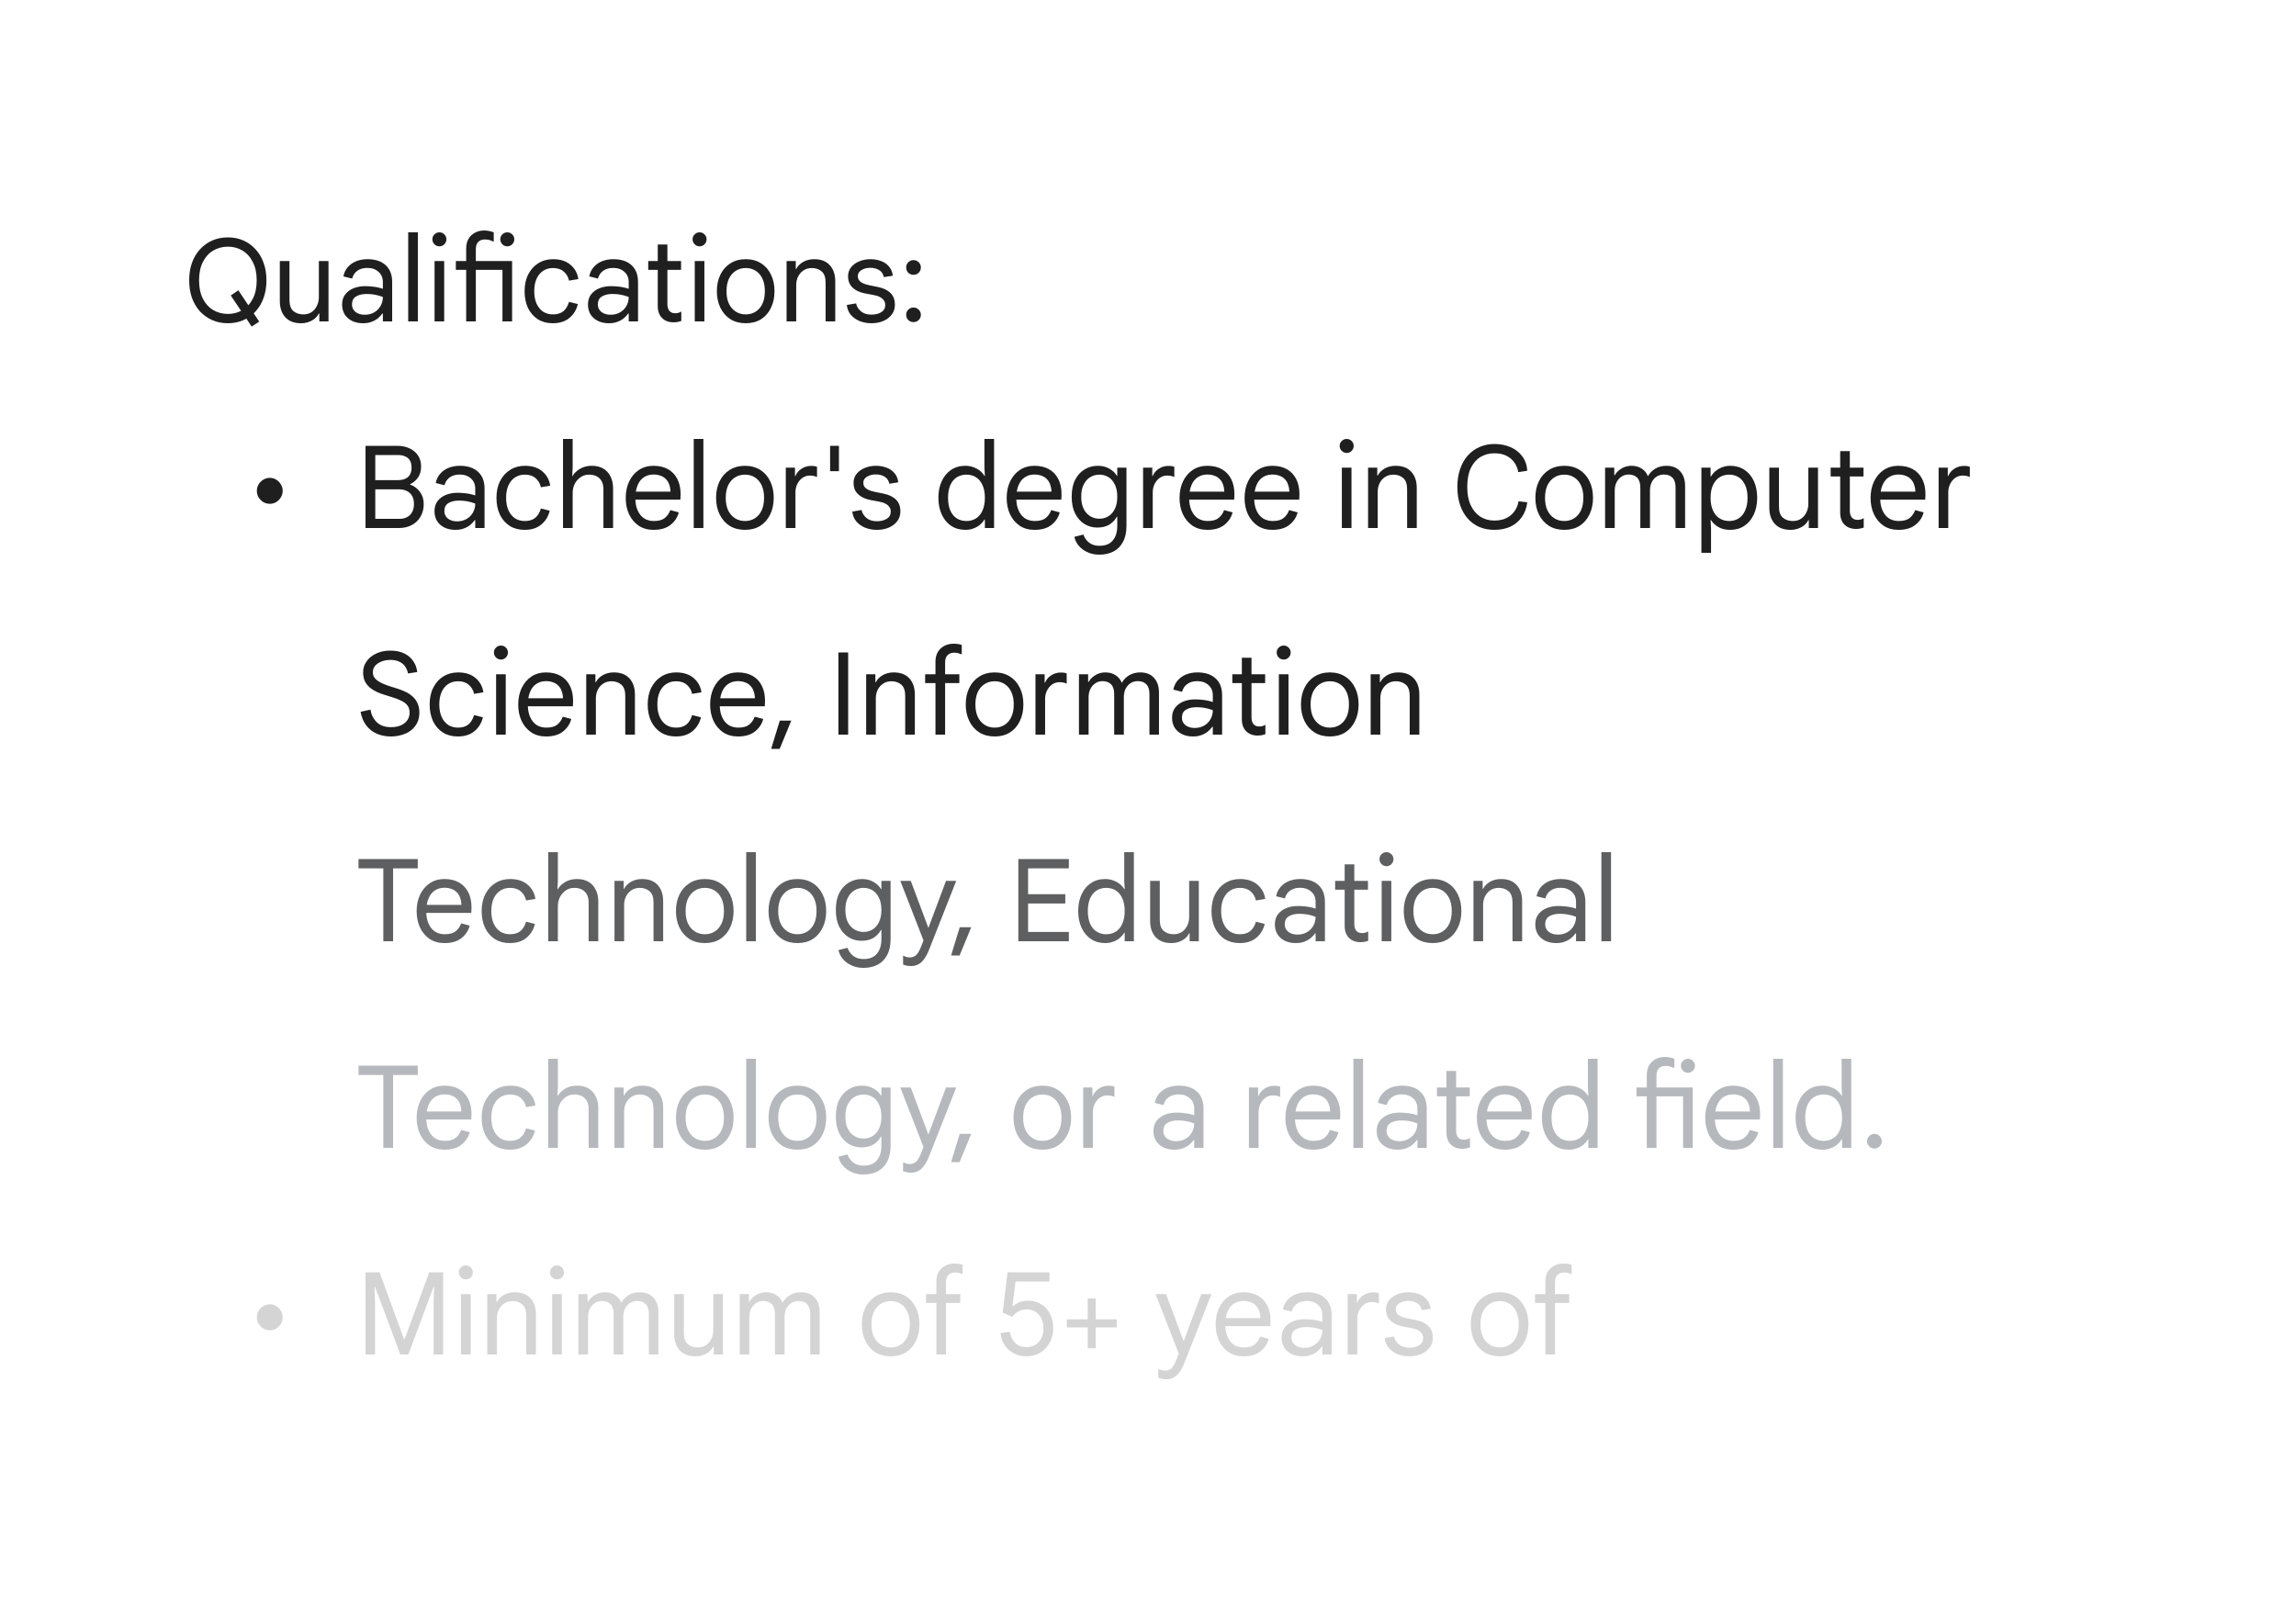 <svg width="200" height="140" viewBox="0 0 200 140" fill="none" xmlns="http://www.w3.org/2000/svg">
<path d="M133.712 113.51V112.74H134.612V111.65C134.612 111.323 134.679 111.043 134.812 110.81C134.952 110.577 135.142 110.397 135.382 110.27C135.622 110.143 135.889 110.08 136.182 110.08C136.355 110.08 136.495 110.09 136.602 110.11C136.715 110.13 136.815 110.157 136.902 110.19V111.01C136.815 110.977 136.719 110.943 136.612 110.91C136.512 110.877 136.385 110.86 136.232 110.86C136.012 110.86 135.825 110.93 135.672 111.07C135.525 111.21 135.452 111.427 135.452 111.72V112.74H136.692V113.51H135.452V118H134.612V113.51H133.712Z" fill="#D4D4D4"/>
<path d="M130.639 118.16C130.126 118.16 129.679 118.043 129.299 117.81C128.926 117.57 128.636 117.24 128.429 116.82C128.222 116.4 128.119 115.917 128.119 115.37C128.119 114.817 128.222 114.333 128.429 113.92C128.636 113.5 128.926 113.173 129.299 112.94C129.679 112.7 130.126 112.58 130.639 112.58C131.152 112.58 131.596 112.7 131.969 112.94C132.342 113.173 132.629 113.5 132.829 113.92C133.036 114.333 133.139 114.817 133.139 115.37C133.139 115.917 133.036 116.4 132.829 116.82C132.629 117.24 132.342 117.57 131.969 117.81C131.596 118.043 131.152 118.16 130.639 118.16ZM130.639 117.39C130.966 117.39 131.252 117.31 131.499 117.15C131.752 116.99 131.949 116.76 132.089 116.46C132.229 116.16 132.299 115.797 132.299 115.37C132.299 114.943 132.229 114.58 132.089 114.28C131.949 113.98 131.752 113.75 131.499 113.59C131.252 113.43 130.966 113.35 130.639 113.35C130.312 113.35 130.022 113.43 129.769 113.59C129.516 113.75 129.316 113.98 129.169 114.28C129.029 114.58 128.959 114.943 128.959 115.37C128.959 115.797 129.029 116.16 129.169 116.46C129.316 116.76 129.516 116.99 129.769 117.15C130.022 117.31 130.312 117.39 130.639 117.39Z" fill="#D4D4D4"/>
<path d="M122.768 118.16C122.408 118.16 122.071 118.1 121.758 117.98C121.445 117.853 121.185 117.673 120.978 117.44C120.778 117.2 120.658 116.91 120.618 116.57L121.428 116.43C121.481 116.697 121.621 116.927 121.848 117.12C122.075 117.313 122.381 117.41 122.768 117.41C123.101 117.41 123.385 117.34 123.618 117.2C123.851 117.053 123.968 116.847 123.968 116.58C123.968 116.42 123.928 116.283 123.848 116.17C123.768 116.05 123.648 115.95 123.488 115.87C123.335 115.79 123.138 115.73 122.898 115.69L122.248 115.57C121.955 115.517 121.691 115.427 121.458 115.3C121.231 115.173 121.051 115.01 120.918 114.81C120.791 114.603 120.728 114.357 120.728 114.07C120.728 113.77 120.815 113.51 120.988 113.29C121.168 113.063 121.405 112.89 121.698 112.77C121.998 112.643 122.325 112.58 122.678 112.58C122.998 112.58 123.295 112.63 123.568 112.73C123.848 112.823 124.081 112.977 124.268 113.19C124.461 113.397 124.581 113.673 124.628 114.02L123.848 114.14C123.781 113.847 123.638 113.64 123.418 113.52C123.205 113.393 122.958 113.33 122.678 113.33C122.371 113.33 122.111 113.397 121.898 113.53C121.685 113.657 121.578 113.833 121.578 114.06C121.578 114.26 121.658 114.423 121.818 114.55C121.978 114.677 122.231 114.777 122.578 114.85L123.318 115C123.791 115.093 124.158 115.267 124.418 115.52C124.678 115.767 124.808 116.11 124.808 116.55C124.808 116.877 124.718 117.16 124.538 117.4C124.358 117.64 124.115 117.827 123.808 117.96C123.501 118.093 123.155 118.16 122.768 118.16Z" fill="#D4D4D4"/>
<path d="M117.394 118V112.74H118.194V113.47H118.234C118.301 113.297 118.404 113.143 118.544 113.01C118.684 112.877 118.844 112.773 119.024 112.7C119.211 112.627 119.401 112.59 119.594 112.59C119.721 112.59 119.824 112.597 119.904 112.61C119.984 112.623 120.054 112.643 120.114 112.67V113.56C120.021 113.513 119.921 113.48 119.814 113.46C119.707 113.44 119.597 113.43 119.484 113.43C119.251 113.43 119.037 113.497 118.844 113.63C118.657 113.763 118.507 113.943 118.394 114.17C118.287 114.39 118.234 114.633 118.234 114.9V118H117.394Z" fill="#D4D4D4"/>
<path d="M113.457 118.16C113.097 118.16 112.78 118.093 112.507 117.96C112.233 117.827 112.02 117.64 111.867 117.4C111.713 117.153 111.637 116.863 111.637 116.53C111.637 116.177 111.727 115.883 111.907 115.65C112.093 115.41 112.337 115.23 112.637 115.11C112.943 114.99 113.273 114.93 113.627 114.93C113.833 114.93 114.023 114.94 114.197 114.96C114.377 114.973 114.547 114.997 114.707 115.03C114.873 115.063 115.033 115.107 115.187 115.16V114.58C115.187 114.2 115.06 113.9 114.807 113.68C114.553 113.453 114.23 113.34 113.837 113.34C113.49 113.34 113.203 113.42 112.977 113.58C112.75 113.733 112.593 113.963 112.507 114.27L111.747 114.08C111.807 113.767 111.933 113.5 112.127 113.28C112.32 113.053 112.563 112.88 112.857 112.76C113.157 112.64 113.483 112.58 113.837 112.58C114.523 112.58 115.053 112.753 115.427 113.1C115.807 113.447 115.997 113.933 115.997 114.56V118H115.187V117.31H115.147C115.053 117.443 114.93 117.577 114.777 117.71C114.623 117.843 114.437 117.95 114.217 118.03C114.003 118.117 113.75 118.16 113.457 118.16ZM113.607 117.42C113.913 117.42 114.183 117.353 114.417 117.22C114.657 117.087 114.843 116.903 114.977 116.67C115.117 116.43 115.187 116.163 115.187 115.87C114.94 115.777 114.703 115.71 114.477 115.67C114.25 115.63 114.017 115.61 113.777 115.61C113.397 115.61 113.087 115.683 112.847 115.83C112.613 115.97 112.497 116.203 112.497 116.53C112.497 116.797 112.6 117.013 112.807 117.18C113.02 117.34 113.287 117.42 113.607 117.42Z" fill="#D4D4D4"/>
<path d="M108.313 118.16C107.819 118.16 107.389 118.04 107.023 117.8C106.663 117.553 106.383 117.22 106.183 116.8C105.989 116.38 105.893 115.907 105.893 115.38C105.893 114.84 105.993 114.36 106.193 113.94C106.399 113.513 106.683 113.18 107.043 112.94C107.409 112.7 107.829 112.58 108.303 112.58C108.809 112.58 109.236 112.68 109.583 112.88C109.936 113.08 110.206 113.367 110.393 113.74C110.579 114.107 110.673 114.547 110.673 115.06C110.673 115.147 110.669 115.233 110.663 115.32C110.663 115.4 110.659 115.47 110.653 115.53H106.733C106.746 115.89 106.813 116.203 106.933 116.47C107.066 116.77 107.253 117 107.493 117.16C107.739 117.313 108.023 117.39 108.343 117.39C108.763 117.39 109.079 117.303 109.293 117.13C109.513 116.95 109.673 116.72 109.773 116.44L110.513 116.64C110.406 117.067 110.169 117.427 109.803 117.72C109.443 118.013 108.946 118.16 108.313 118.16ZM106.773 114.83H109.793C109.786 114.603 109.749 114.4 109.683 114.22C109.623 114.033 109.529 113.877 109.403 113.75C109.283 113.617 109.129 113.517 108.943 113.45C108.763 113.377 108.549 113.34 108.303 113.34C107.989 113.34 107.713 113.42 107.473 113.58C107.239 113.733 107.059 113.96 106.933 114.26C106.859 114.427 106.806 114.617 106.773 114.83Z" fill="#D4D4D4"/>
<path d="M101.611 120.16C101.485 120.16 101.361 120.15 101.241 120.13C101.128 120.11 101.015 120.077 100.901 120.03V119.25C100.948 119.277 101.021 119.31 101.121 119.35C101.228 119.39 101.351 119.41 101.491 119.41C101.638 119.41 101.765 119.38 101.871 119.32C101.985 119.267 102.088 119.173 102.181 119.04C102.275 118.907 102.368 118.723 102.461 118.49L102.681 117.93L100.661 112.74H101.571L103.101 116.83H103.111L104.641 112.74H105.531L103.181 118.7C103.048 119.047 102.901 119.327 102.741 119.54C102.588 119.76 102.418 119.917 102.231 120.01C102.051 120.11 101.845 120.16 101.611 120.16Z" fill="#D4D4D4"/>
<path d="M94.75 117.46V115.64H92.93V114.94H94.75V113.12H95.45V114.94H97.27V115.64H95.45V117.46H94.75Z" fill="#D4D4D4"/>
<path d="M89.414 118.16C89.014 118.16 88.651 118.077 88.324 117.91C87.998 117.743 87.731 117.51 87.524 117.21C87.318 116.903 87.194 116.543 87.154 116.13L87.964 116.02C88.031 116.42 88.184 116.743 88.424 116.99C88.664 117.237 88.994 117.36 89.414 117.36C89.868 117.36 90.228 117.207 90.494 116.9C90.761 116.593 90.894 116.197 90.894 115.71C90.894 115.237 90.761 114.847 90.494 114.54C90.228 114.227 89.868 114.07 89.414 114.07C89.168 114.07 88.934 114.13 88.714 114.25C88.501 114.37 88.324 114.527 88.184 114.72L87.334 114.36L87.764 110.84H91.414V111.64H88.464L88.184 113.79L88.224 113.8C88.371 113.667 88.554 113.553 88.774 113.46C89.001 113.36 89.258 113.31 89.544 113.31C89.971 113.31 90.348 113.41 90.674 113.61C91.008 113.803 91.268 114.08 91.454 114.44C91.648 114.8 91.744 115.223 91.744 115.71C91.744 116.163 91.644 116.577 91.444 116.95C91.251 117.323 90.978 117.62 90.624 117.84C90.278 118.053 89.874 118.16 89.414 118.16Z" fill="#D4D4D4"/>
<path d="M80.665 113.51V112.74H81.565V111.65C81.565 111.323 81.632 111.043 81.765 110.81C81.905 110.577 82.095 110.397 82.335 110.27C82.575 110.143 82.842 110.08 83.135 110.08C83.309 110.08 83.449 110.09 83.555 110.11C83.669 110.13 83.769 110.157 83.855 110.19V111.01C83.769 110.977 83.672 110.943 83.565 110.91C83.465 110.877 83.339 110.86 83.185 110.86C82.965 110.86 82.779 110.93 82.625 111.07C82.479 111.21 82.405 111.427 82.405 111.72V112.74H83.645V113.51H82.405V118H81.565V113.51H80.665Z" fill="#D4D4D4"/>
<path d="M77.592 118.16C77.079 118.16 76.632 118.043 76.252 117.81C75.879 117.57 75.589 117.24 75.382 116.82C75.176 116.4 75.072 115.917 75.072 115.37C75.072 114.817 75.176 114.333 75.382 113.92C75.589 113.5 75.879 113.173 76.252 112.94C76.632 112.7 77.079 112.58 77.592 112.58C78.106 112.58 78.549 112.7 78.922 112.94C79.296 113.173 79.582 113.5 79.782 113.92C79.989 114.333 80.092 114.817 80.092 115.37C80.092 115.917 79.989 116.4 79.782 116.82C79.582 117.24 79.296 117.57 78.922 117.81C78.549 118.043 78.106 118.16 77.592 118.16ZM77.592 117.39C77.919 117.39 78.206 117.31 78.452 117.15C78.706 116.99 78.902 116.76 79.042 116.46C79.182 116.16 79.252 115.797 79.252 115.37C79.252 114.943 79.182 114.58 79.042 114.28C78.902 113.98 78.706 113.75 78.452 113.59C78.206 113.43 77.919 113.35 77.592 113.35C77.266 113.35 76.976 113.43 76.722 113.59C76.469 113.75 76.269 113.98 76.122 114.28C75.982 114.58 75.912 114.943 75.912 115.37C75.912 115.797 75.982 116.16 76.122 116.46C76.269 116.76 76.469 116.99 76.722 117.15C76.976 117.31 77.266 117.39 77.592 117.39Z" fill="#D4D4D4"/>
<path d="M64.435 118V112.74H65.235V113.41H65.275C65.362 113.25 65.478 113.11 65.625 112.99C65.772 112.863 65.938 112.763 66.125 112.69C66.318 112.617 66.522 112.58 66.735 112.58C67.088 112.58 67.388 112.663 67.635 112.83C67.882 112.99 68.058 113.21 68.165 113.49C68.318 113.217 68.532 112.997 68.805 112.83C69.085 112.663 69.408 112.58 69.775 112.58C70.295 112.58 70.695 112.74 70.975 113.06C71.262 113.373 71.405 113.8 71.405 114.34V118H70.575V114.48C70.575 114.087 70.485 113.8 70.305 113.62C70.132 113.433 69.882 113.34 69.555 113.34C69.322 113.34 69.112 113.4 68.925 113.52C68.745 113.64 68.602 113.803 68.495 114.01C68.395 114.217 68.345 114.45 68.345 114.71V118H67.505V114.49C67.505 114.097 67.415 113.807 67.235 113.62C67.055 113.433 66.805 113.34 66.485 113.34C66.252 113.34 66.042 113.403 65.855 113.53C65.675 113.65 65.532 113.817 65.425 114.03C65.325 114.237 65.275 114.47 65.275 114.73V118H64.435Z" fill="#D4D4D4"/>
<path d="M60.571 118.16C59.984 118.16 59.531 117.987 59.211 117.64C58.891 117.293 58.731 116.823 58.731 116.23V112.74H59.571V116.12C59.571 116.58 59.684 116.907 59.911 117.1C60.144 117.293 60.431 117.39 60.771 117.39C61.058 117.39 61.301 117.323 61.501 117.19C61.701 117.05 61.854 116.867 61.961 116.64C62.074 116.413 62.131 116.167 62.131 115.9V112.74H62.971V118H62.171V117.31H62.131C62.051 117.47 61.934 117.617 61.781 117.75C61.628 117.877 61.448 117.977 61.241 118.05C61.034 118.123 60.811 118.16 60.571 118.16Z" fill="#D4D4D4"/>
<path d="M50.382 118V112.74H51.182V113.41H51.222C51.309 113.25 51.426 113.11 51.572 112.99C51.719 112.863 51.886 112.763 52.072 112.69C52.266 112.617 52.469 112.58 52.682 112.58C53.036 112.58 53.336 112.663 53.582 112.83C53.829 112.99 54.006 113.21 54.112 113.49C54.266 113.217 54.479 112.997 54.752 112.83C55.032 112.663 55.356 112.58 55.722 112.58C56.242 112.58 56.642 112.74 56.922 113.06C57.209 113.373 57.352 113.8 57.352 114.34V118H56.522V114.48C56.522 114.087 56.432 113.8 56.252 113.62C56.079 113.433 55.829 113.34 55.502 113.34C55.269 113.34 55.059 113.4 54.872 113.52C54.692 113.64 54.549 113.803 54.442 114.01C54.342 114.217 54.292 114.45 54.292 114.71V118H53.452V114.49C53.452 114.097 53.362 113.807 53.182 113.62C53.002 113.433 52.752 113.34 52.432 113.34C52.199 113.34 51.989 113.403 51.802 113.53C51.622 113.65 51.479 113.817 51.372 114.03C51.272 114.237 51.222 114.47 51.222 114.73V118H50.382Z" fill="#D4D4D4"/>
<path d="M48.097 118V112.74H48.937V118H48.097ZM48.517 111.46C48.35 111.46 48.207 111.4 48.087 111.28C47.967 111.16 47.907 111.017 47.907 110.85C47.907 110.677 47.967 110.533 48.087 110.42C48.207 110.3 48.35 110.24 48.517 110.24C48.69 110.24 48.834 110.3 48.947 110.42C49.067 110.533 49.127 110.677 49.127 110.85C49.127 111.017 49.067 111.16 48.947 111.28C48.834 111.4 48.69 111.46 48.517 111.46Z" fill="#D4D4D4"/>
<path d="M42.443 118V112.74H43.243V113.43H43.283C43.41 113.183 43.61 112.98 43.883 112.82C44.163 112.66 44.483 112.58 44.843 112.58C45.436 112.58 45.89 112.753 46.203 113.1C46.523 113.447 46.683 113.917 46.683 114.51V118H45.843V114.62C45.843 114.16 45.726 113.833 45.493 113.64C45.266 113.447 44.983 113.35 44.643 113.35C44.363 113.35 44.12 113.42 43.913 113.56C43.713 113.693 43.556 113.873 43.443 114.1C43.336 114.32 43.283 114.567 43.283 114.84V118H42.443Z" fill="#D4D4D4"/>
<path d="M40.157 118V112.74H40.998V118H40.157ZM40.578 111.46C40.411 111.46 40.267 111.4 40.148 111.28C40.028 111.16 39.968 111.017 39.968 110.85C39.968 110.677 40.028 110.533 40.148 110.42C40.267 110.3 40.411 110.24 40.578 110.24C40.751 110.24 40.894 110.3 41.008 110.42C41.127 110.533 41.188 110.677 41.188 110.85C41.188 111.017 41.127 111.16 41.008 111.28C40.894 111.4 40.751 111.46 40.578 111.46Z" fill="#D4D4D4"/>
<path d="M31.84 118V110.84H33.06L35.2 116.68H35.24L37.39 110.84H38.6V118H37.77V113.45L37.81 112.11H37.77L35.57 118H34.87L32.67 112.11H32.63L32.67 113.45V118H31.84Z" fill="#D4D4D4"/>
<path d="M23.504 115.89C23.297 115.89 23.108 115.84 22.934 115.74C22.767 115.633 22.631 115.497 22.524 115.33C22.424 115.157 22.374 114.967 22.374 114.76C22.374 114.553 22.424 114.367 22.524 114.2C22.631 114.027 22.767 113.89 22.934 113.79C23.108 113.683 23.297 113.63 23.504 113.63C23.711 113.63 23.898 113.683 24.064 113.79C24.231 113.89 24.364 114.027 24.464 114.2C24.571 114.367 24.624 114.553 24.624 114.76C24.624 114.967 24.571 115.157 24.464 115.33C24.364 115.497 24.231 115.633 24.064 115.74C23.898 115.84 23.711 115.89 23.504 115.89Z" fill="#D4D4D4"/>
<path d="M163.276 100.06C163.103 100.06 162.953 99.997 162.826 99.87C162.7 99.743 162.636 99.593 162.636 99.42C162.636 99.247 162.7 99.097 162.826 98.97C162.953 98.843 163.103 98.78 163.276 98.78C163.45 98.78 163.6 98.843 163.726 98.97C163.853 99.097 163.916 99.247 163.916 99.42C163.916 99.593 163.853 99.743 163.726 99.87C163.6 99.997 163.45 100.06 163.276 100.06Z" fill="#B5B8BC"/>
<path d="M158.76 100.16C158.287 100.16 157.873 100.043 157.52 99.81C157.167 99.57 156.893 99.24 156.7 98.82C156.507 98.4 156.41 97.917 156.41 97.37C156.41 96.817 156.507 96.333 156.7 95.92C156.893 95.5 157.163 95.173 157.51 94.94C157.863 94.7 158.277 94.58 158.75 94.58C159.017 94.58 159.26 94.623 159.48 94.71C159.7 94.79 159.89 94.897 160.05 95.03C160.21 95.163 160.333 95.307 160.42 95.46H160.46L160.42 94.74V92.24H161.26V100H160.46V99.26H160.42C160.333 99.413 160.21 99.56 160.05 99.7C159.89 99.84 159.7 99.95 159.48 100.03C159.267 100.117 159.027 100.16 158.76 100.16ZM158.85 99.39C159.17 99.39 159.45 99.313 159.69 99.16C159.93 99.007 160.117 98.78 160.25 98.48C160.39 98.173 160.46 97.803 160.46 97.37C160.46 96.93 160.39 96.56 160.25 96.26C160.117 95.96 159.93 95.733 159.69 95.58C159.45 95.427 159.17 95.35 158.85 95.35C158.537 95.35 158.257 95.427 158.01 95.58C157.77 95.733 157.583 95.96 157.45 96.26C157.317 96.56 157.25 96.93 157.25 97.37C157.25 97.803 157.317 98.173 157.45 98.48C157.583 98.78 157.77 99.007 158.01 99.16C158.257 99.313 158.537 99.39 158.85 99.39Z" fill="#B5B8BC"/>
<path d="M154.464 100V92.24H155.304V100H154.464Z" fill="#B5B8BC"/>
<path d="M150.959 100.16C150.466 100.16 150.036 100.04 149.669 99.8C149.309 99.553 149.029 99.22 148.829 98.8C148.636 98.38 148.539 97.907 148.539 97.38C148.539 96.84 148.639 96.36 148.839 95.94C149.046 95.513 149.329 95.18 149.689 94.94C150.056 94.7 150.476 94.58 150.949 94.58C151.456 94.58 151.882 94.68 152.229 94.88C152.582 95.08 152.852 95.367 153.039 95.74C153.226 96.107 153.319 96.547 153.319 97.06C153.319 97.147 153.316 97.233 153.309 97.32C153.309 97.4 153.306 97.47 153.299 97.53H149.379C149.392 97.89 149.459 98.203 149.579 98.47C149.712 98.77 149.899 99 150.139 99.16C150.386 99.313 150.669 99.39 150.989 99.39C151.409 99.39 151.726 99.303 151.939 99.13C152.159 98.95 152.319 98.72 152.419 98.44L153.159 98.64C153.052 99.067 152.816 99.427 152.449 99.72C152.089 100.013 151.592 100.16 150.959 100.16ZM149.419 96.83H152.439C152.432 96.603 152.396 96.4 152.329 96.22C152.269 96.033 152.176 95.877 152.049 95.75C151.929 95.617 151.776 95.517 151.589 95.45C151.409 95.377 151.196 95.34 150.949 95.34C150.636 95.34 150.359 95.42 150.119 95.58C149.886 95.733 149.706 95.96 149.579 96.26C149.506 96.427 149.452 96.617 149.419 96.83Z" fill="#B5B8BC"/>
<path d="M142.55 95.51V94.74H143.45V93.66C143.45 93.327 143.517 93.043 143.65 92.81C143.79 92.577 143.98 92.397 144.22 92.27C144.46 92.143 144.727 92.08 145.02 92.08C145.193 92.08 145.36 92.1 145.52 92.14C145.68 92.18 145.79 92.213 145.85 92.24V93.06C145.79 93.027 145.693 92.987 145.56 92.94C145.427 92.887 145.263 92.86 145.07 92.86C144.923 92.86 144.79 92.89 144.67 92.95C144.557 93.01 144.463 93.103 144.39 93.23C144.323 93.357 144.29 93.52 144.29 93.72V94.74H147.45V100H146.61V95.51H144.29V100H143.45V95.51H142.55ZM147.03 93.46C146.863 93.46 146.72 93.4 146.6 93.28C146.48 93.16 146.42 93.017 146.42 92.85C146.42 92.677 146.48 92.533 146.6 92.42C146.72 92.3 146.863 92.24 147.03 92.24C147.203 92.24 147.347 92.3 147.46 92.42C147.58 92.533 147.64 92.677 147.64 92.85C147.64 93.017 147.58 93.16 147.46 93.28C147.347 93.4 147.203 93.46 147.03 93.46Z" fill="#B5B8BC"/>
<path d="M136.661 100.16C136.187 100.16 135.774 100.043 135.421 99.81C135.067 99.57 134.794 99.24 134.601 98.82C134.407 98.4 134.311 97.917 134.311 97.37C134.311 96.817 134.407 96.333 134.601 95.92C134.794 95.5 135.064 95.173 135.411 94.94C135.764 94.7 136.177 94.58 136.651 94.58C136.917 94.58 137.161 94.623 137.381 94.71C137.601 94.79 137.791 94.897 137.951 95.03C138.111 95.163 138.234 95.307 138.321 95.46H138.361L138.321 94.74V92.24H139.161V100H138.361V99.26H138.321C138.234 99.413 138.111 99.56 137.951 99.7C137.791 99.84 137.601 99.95 137.381 100.03C137.167 100.117 136.927 100.16 136.661 100.16ZM136.751 99.39C137.071 99.39 137.351 99.313 137.591 99.16C137.831 99.007 138.017 98.78 138.151 98.48C138.291 98.173 138.361 97.803 138.361 97.37C138.361 96.93 138.291 96.56 138.151 96.26C138.017 95.96 137.831 95.733 137.591 95.58C137.351 95.427 137.071 95.35 136.751 95.35C136.437 95.35 136.157 95.427 135.911 95.58C135.671 95.733 135.484 95.96 135.351 96.26C135.217 96.56 135.151 96.93 135.151 97.37C135.151 97.803 135.217 98.173 135.351 98.48C135.484 98.78 135.671 99.007 135.911 99.16C136.157 99.313 136.437 99.39 136.751 99.39Z" fill="#B5B8BC"/>
<path d="M131.066 100.16C130.573 100.16 130.143 100.04 129.776 99.8C129.416 99.553 129.136 99.22 128.936 98.8C128.743 98.38 128.646 97.907 128.646 97.38C128.646 96.84 128.746 96.36 128.946 95.94C129.153 95.513 129.436 95.18 129.796 94.94C130.163 94.7 130.583 94.58 131.056 94.58C131.563 94.58 131.99 94.68 132.336 94.88C132.69 95.08 132.96 95.367 133.146 95.74C133.333 96.107 133.426 96.547 133.426 97.06C133.426 97.147 133.423 97.233 133.416 97.32C133.416 97.4 133.413 97.47 133.406 97.53H129.486C129.5 97.89 129.566 98.203 129.686 98.47C129.82 98.77 130.006 99 130.246 99.16C130.493 99.313 130.776 99.39 131.096 99.39C131.516 99.39 131.833 99.303 132.046 99.13C132.266 98.95 132.426 98.72 132.526 98.44L133.266 98.64C133.16 99.067 132.923 99.427 132.556 99.72C132.196 100.013 131.7 100.16 131.066 100.16ZM129.526 96.83H132.546C132.54 96.603 132.503 96.4 132.436 96.22C132.376 96.033 132.283 95.877 132.156 95.75C132.036 95.617 131.883 95.517 131.696 95.45C131.516 95.377 131.303 95.34 131.056 95.34C130.743 95.34 130.466 95.42 130.226 95.58C129.993 95.733 129.813 95.96 129.686 96.26C129.613 96.427 129.56 96.617 129.526 96.83Z" fill="#B5B8BC"/>
<path d="M125.168 94.74H125.998V93.3H126.838V94.74H128.028V95.51H126.838V98.49C126.838 98.743 126.894 98.94 127.008 99.08C127.121 99.22 127.291 99.29 127.518 99.29C127.631 99.29 127.728 99.277 127.808 99.25C127.894 99.223 127.974 99.187 128.048 99.14V99.96C127.961 99.993 127.868 100.02 127.768 100.04C127.668 100.067 127.538 100.08 127.378 100.08C126.964 100.08 126.631 99.957 126.378 99.71C126.124 99.457 125.998 99.107 125.998 98.66V95.51H125.168V94.74Z" fill="#B5B8BC"/>
<path d="M121.738 100.16C121.378 100.16 121.061 100.093 120.788 99.96C120.515 99.827 120.301 99.64 120.148 99.4C119.995 99.153 119.918 98.863 119.918 98.53C119.918 98.177 120.008 97.883 120.188 97.65C120.375 97.41 120.618 97.23 120.918 97.11C121.225 96.99 121.555 96.93 121.908 96.93C122.115 96.93 122.305 96.94 122.478 96.96C122.658 96.973 122.828 96.997 122.988 97.03C123.155 97.063 123.315 97.107 123.468 97.16V96.58C123.468 96.2 123.341 95.9 123.088 95.68C122.835 95.453 122.511 95.34 122.118 95.34C121.771 95.34 121.485 95.42 121.258 95.58C121.031 95.733 120.875 95.963 120.788 96.27L120.028 96.08C120.088 95.767 120.215 95.5 120.408 95.28C120.601 95.053 120.845 94.88 121.138 94.76C121.438 94.64 121.765 94.58 122.118 94.58C122.805 94.58 123.335 94.753 123.708 95.1C124.088 95.447 124.278 95.933 124.278 96.56V100H123.468V99.31H123.428C123.335 99.443 123.211 99.577 123.058 99.71C122.905 99.843 122.718 99.95 122.498 100.03C122.285 100.117 122.031 100.16 121.738 100.16ZM121.888 99.42C122.195 99.42 122.465 99.353 122.698 99.22C122.938 99.087 123.125 98.903 123.258 98.67C123.398 98.43 123.468 98.163 123.468 97.87C123.221 97.777 122.985 97.71 122.758 97.67C122.531 97.63 122.298 97.61 122.058 97.61C121.678 97.61 121.368 97.683 121.128 97.83C120.895 97.97 120.778 98.203 120.778 98.53C120.778 98.797 120.881 99.013 121.088 99.18C121.301 99.34 121.568 99.42 121.888 99.42Z" fill="#B5B8BC"/>
<path d="M117.892 100V92.24H118.732V100H117.892Z" fill="#B5B8BC"/>
<path d="M114.387 100.16C113.893 100.16 113.463 100.04 113.097 99.8C112.737 99.553 112.457 99.22 112.257 98.8C112.063 98.38 111.967 97.907 111.967 97.38C111.967 96.84 112.067 96.36 112.267 95.94C112.473 95.513 112.757 95.18 113.117 94.94C113.483 94.7 113.903 94.58 114.377 94.58C114.883 94.58 115.31 94.68 115.657 94.88C116.01 95.08 116.28 95.367 116.467 95.74C116.653 96.107 116.747 96.547 116.747 97.06C116.747 97.147 116.743 97.233 116.737 97.32C116.737 97.4 116.733 97.47 116.727 97.53H112.807C112.82 97.89 112.887 98.203 113.007 98.47C113.14 98.77 113.327 99 113.567 99.16C113.813 99.313 114.097 99.39 114.417 99.39C114.837 99.39 115.153 99.303 115.367 99.13C115.587 98.95 115.747 98.72 115.847 98.44L116.587 98.64C116.48 99.067 116.243 99.427 115.877 99.72C115.517 100.013 115.02 100.16 114.387 100.16ZM112.847 96.83H115.867C115.86 96.603 115.823 96.4 115.757 96.22C115.697 96.033 115.603 95.877 115.477 95.75C115.357 95.617 115.203 95.517 115.017 95.45C114.837 95.377 114.623 95.34 114.377 95.34C114.063 95.34 113.787 95.42 113.547 95.58C113.313 95.733 113.133 95.96 113.007 96.26C112.933 96.427 112.88 96.617 112.847 96.83Z" fill="#B5B8BC"/>
<path d="M108.791 100V94.74H109.591V95.47H109.631C109.697 95.297 109.801 95.143 109.941 95.01C110.081 94.877 110.241 94.773 110.421 94.7C110.607 94.627 110.797 94.59 110.991 94.59C111.117 94.59 111.221 94.597 111.301 94.61C111.381 94.623 111.451 94.643 111.511 94.67V95.56C111.417 95.513 111.317 95.48 111.211 95.46C111.104 95.44 110.994 95.43 110.881 95.43C110.647 95.43 110.434 95.497 110.241 95.63C110.054 95.763 109.904 95.943 109.791 96.17C109.684 96.39 109.631 96.633 109.631 96.9V100H108.791Z" fill="#B5B8BC"/>
<path d="M102.295 100.16C101.935 100.16 101.618 100.093 101.345 99.96C101.071 99.827 100.858 99.64 100.705 99.4C100.551 99.153 100.475 98.863 100.475 98.53C100.475 98.177 100.565 97.883 100.745 97.65C100.931 97.41 101.175 97.23 101.475 97.11C101.781 96.99 102.111 96.93 102.465 96.93C102.671 96.93 102.861 96.94 103.035 96.96C103.215 96.973 103.385 96.997 103.545 97.03C103.711 97.063 103.871 97.107 104.025 97.16V96.58C104.025 96.2 103.898 95.9 103.645 95.68C103.391 95.453 103.068 95.34 102.675 95.34C102.328 95.34 102.041 95.42 101.815 95.58C101.588 95.733 101.431 95.963 101.345 96.27L100.585 96.08C100.645 95.767 100.771 95.5 100.965 95.28C101.158 95.053 101.401 94.88 101.695 94.76C101.995 94.64 102.321 94.58 102.675 94.58C103.361 94.58 103.891 94.753 104.265 95.1C104.645 95.447 104.835 95.933 104.835 96.56V100H104.025V99.31H103.985C103.891 99.443 103.768 99.577 103.615 99.71C103.461 99.843 103.275 99.95 103.055 100.03C102.841 100.117 102.588 100.16 102.295 100.16ZM102.445 99.42C102.751 99.42 103.021 99.353 103.255 99.22C103.495 99.087 103.681 98.903 103.815 98.67C103.955 98.43 104.025 98.163 104.025 97.87C103.778 97.777 103.541 97.71 103.315 97.67C103.088 97.63 102.855 97.61 102.615 97.61C102.235 97.61 101.925 97.683 101.685 97.83C101.451 97.97 101.335 98.203 101.335 98.53C101.335 98.797 101.438 99.013 101.645 99.18C101.858 99.34 102.125 99.42 102.445 99.42Z" fill="#B5B8BC"/>
<path d="M94.357 100V94.74H95.157V95.47H95.197C95.264 95.297 95.367 95.143 95.507 95.01C95.647 94.877 95.807 94.773 95.987 94.7C96.174 94.627 96.364 94.59 96.557 94.59C96.684 94.59 96.787 94.597 96.867 94.61C96.947 94.623 97.017 94.643 97.077 94.67V95.56C96.984 95.513 96.884 95.48 96.777 95.46C96.67 95.44 96.56 95.43 96.447 95.43C96.214 95.43 96 95.497 95.807 95.63C95.62 95.763 95.47 95.943 95.357 96.17C95.25 96.39 95.197 96.633 95.197 96.9V100H94.357Z" fill="#B5B8BC"/>
<path d="M90.805 100.16C90.292 100.16 89.845 100.043 89.465 99.81C89.092 99.57 88.802 99.24 88.595 98.82C88.388 98.4 88.285 97.917 88.285 97.37C88.285 96.817 88.388 96.333 88.595 95.92C88.802 95.5 89.092 95.173 89.465 94.94C89.845 94.7 90.292 94.58 90.805 94.58C91.319 94.58 91.762 94.7 92.135 94.94C92.508 95.173 92.795 95.5 92.995 95.92C93.202 96.333 93.305 96.817 93.305 97.37C93.305 97.917 93.202 98.4 92.995 98.82C92.795 99.24 92.508 99.57 92.135 99.81C91.762 100.043 91.319 100.16 90.805 100.16ZM90.805 99.39C91.132 99.39 91.418 99.31 91.665 99.15C91.918 98.99 92.115 98.76 92.255 98.46C92.395 98.16 92.465 97.797 92.465 97.37C92.465 96.943 92.395 96.58 92.255 96.28C92.115 95.98 91.918 95.75 91.665 95.59C91.418 95.43 91.132 95.35 90.805 95.35C90.478 95.35 90.189 95.43 89.935 95.59C89.682 95.75 89.482 95.98 89.335 96.28C89.195 96.58 89.125 96.943 89.125 97.37C89.125 97.797 89.195 98.16 89.335 98.46C89.482 98.76 89.682 98.99 89.935 99.15C90.189 99.31 90.478 99.39 90.805 99.39Z" fill="#B5B8BC"/>
<path d="M83.589 101.24H82.849L83.229 99.99C83.242 99.943 83.262 99.88 83.289 99.8C83.315 99.72 83.352 99.597 83.399 99.43C83.452 99.263 83.495 99.127 83.529 99.02C83.562 98.907 83.585 98.827 83.599 98.78H84.599C84.565 98.867 84.512 98.997 84.439 99.17C84.365 99.343 84.295 99.517 84.229 99.69C84.162 99.857 84.112 99.977 84.079 100.05L83.589 101.24Z" fill="#B5B8BC"/>
<path d="M79.375 102.16C79.248 102.16 79.125 102.15 79.005 102.13C78.892 102.11 78.778 102.077 78.665 102.03V101.25C78.712 101.277 78.785 101.31 78.885 101.35C78.992 101.39 79.115 101.41 79.255 101.41C79.402 101.41 79.528 101.38 79.635 101.32C79.748 101.267 79.852 101.173 79.945 101.04C80.038 100.907 80.132 100.723 80.225 100.49L80.445 99.93L78.425 94.74H79.335L80.865 98.83H80.875L82.405 94.74H83.295L80.945 100.7C80.812 101.047 80.665 101.327 80.505 101.54C80.352 101.76 80.182 101.917 79.995 102.01C79.815 102.11 79.608 102.16 79.375 102.16Z" fill="#B5B8BC"/>
<path d="M75.227 102.32C74.827 102.32 74.473 102.247 74.167 102.1C73.86 101.96 73.61 101.773 73.417 101.54C73.223 101.307 73.097 101.05 73.037 100.77L73.827 100.57C73.913 100.843 74.073 101.073 74.307 101.26C74.54 101.453 74.847 101.55 75.227 101.55C75.747 101.55 76.133 101.393 76.387 101.08C76.647 100.773 76.777 100.35 76.777 99.81V99.02H76.737C76.577 99.307 76.357 99.537 76.077 99.71C75.797 99.877 75.447 99.96 75.027 99.96C74.627 99.96 74.257 99.857 73.917 99.65C73.583 99.443 73.313 99.14 73.107 98.74C72.907 98.34 72.807 97.85 72.807 97.27C72.807 96.683 72.907 96.193 73.107 95.8C73.313 95.4 73.59 95.097 73.937 94.89C74.283 94.683 74.667 94.58 75.087 94.58C75.467 94.58 75.8 94.663 76.087 94.83C76.373 94.99 76.59 95.197 76.737 95.45H76.777V94.74H77.577V99.82C77.577 100.387 77.473 100.853 77.267 101.22C77.067 101.593 76.79 101.87 76.437 102.05C76.083 102.23 75.68 102.32 75.227 102.32ZM75.217 99.19C75.503 99.19 75.763 99.12 75.997 98.98C76.23 98.84 76.417 98.63 76.557 98.35C76.703 98.063 76.777 97.703 76.777 97.27C76.777 96.837 76.703 96.48 76.557 96.2C76.417 95.913 76.23 95.7 75.997 95.56C75.763 95.42 75.503 95.35 75.217 95.35C74.937 95.35 74.677 95.42 74.437 95.56C74.197 95.7 74.003 95.913 73.857 96.2C73.71 96.48 73.637 96.837 73.637 97.27C73.637 97.703 73.71 98.063 73.857 98.35C74.003 98.63 74.197 98.84 74.437 98.98C74.677 99.12 74.937 99.19 75.217 99.19Z" fill="#B5B8BC"/>
<path d="M69.467 100.16C68.954 100.16 68.507 100.043 68.127 99.81C67.754 99.57 67.464 99.24 67.257 98.82C67.051 98.4 66.947 97.917 66.947 97.37C66.947 96.817 67.051 96.333 67.257 95.92C67.464 95.5 67.754 95.173 68.127 94.94C68.507 94.7 68.954 94.58 69.467 94.58C69.981 94.58 70.424 94.7 70.797 94.94C71.171 95.173 71.457 95.5 71.657 95.92C71.864 96.333 71.967 96.817 71.967 97.37C71.967 97.917 71.864 98.4 71.657 98.82C71.457 99.24 71.171 99.57 70.797 99.81C70.424 100.043 69.981 100.16 69.467 100.16ZM69.467 99.39C69.794 99.39 70.081 99.31 70.327 99.15C70.581 98.99 70.777 98.76 70.917 98.46C71.057 98.16 71.127 97.797 71.127 97.37C71.127 96.943 71.057 96.58 70.917 96.28C70.777 95.98 70.581 95.75 70.327 95.59C70.081 95.43 69.794 95.35 69.467 95.35C69.141 95.35 68.851 95.43 68.597 95.59C68.344 95.75 68.144 95.98 67.997 96.28C67.857 96.58 67.787 96.943 67.787 97.37C67.787 97.797 67.857 98.16 67.997 98.46C68.144 98.76 68.344 98.99 68.597 99.15C68.851 99.31 69.141 99.39 69.467 99.39Z" fill="#B5B8BC"/>
<path d="M65.001 100V92.24H65.841V100H65.001Z" fill="#B5B8BC"/>
<path d="M61.401 100.16C60.888 100.16 60.441 100.043 60.061 99.81C59.688 99.57 59.398 99.24 59.191 98.82C58.984 98.4 58.881 97.917 58.881 97.37C58.881 96.817 58.984 96.333 59.191 95.92C59.398 95.5 59.688 95.173 60.061 94.94C60.441 94.7 60.888 94.58 61.401 94.58C61.914 94.58 62.358 94.7 62.731 94.94C63.104 95.173 63.391 95.5 63.591 95.92C63.798 96.333 63.901 96.817 63.901 97.37C63.901 97.917 63.798 98.4 63.591 98.82C63.391 99.24 63.104 99.57 62.731 99.81C62.358 100.043 61.914 100.16 61.401 100.16ZM61.401 99.39C61.728 99.39 62.014 99.31 62.261 99.15C62.514 98.99 62.711 98.76 62.851 98.46C62.991 98.16 63.061 97.797 63.061 97.37C63.061 96.943 62.991 96.58 62.851 96.28C62.711 95.98 62.514 95.75 62.261 95.59C62.014 95.43 61.728 95.35 61.401 95.35C61.074 95.35 60.784 95.43 60.531 95.59C60.278 95.75 60.078 95.98 59.931 96.28C59.791 96.58 59.721 96.943 59.721 97.37C59.721 97.797 59.791 98.16 59.931 98.46C60.078 98.76 60.278 98.99 60.531 99.15C60.784 99.31 61.074 99.39 61.401 99.39Z" fill="#B5B8BC"/>
<path d="M53.527 100V94.74H54.327V95.43H54.367C54.493 95.183 54.694 94.98 54.967 94.82C55.247 94.66 55.567 94.58 55.927 94.58C56.52 94.58 56.974 94.753 57.287 95.1C57.607 95.447 57.767 95.917 57.767 96.51V100H56.927V96.62C56.927 96.16 56.81 95.833 56.577 95.64C56.35 95.447 56.067 95.35 55.727 95.35C55.447 95.35 55.203 95.42 54.997 95.56C54.797 95.693 54.64 95.873 54.527 96.1C54.42 96.32 54.367 96.567 54.367 96.84V100H53.527Z" fill="#B5B8BC"/>
<path d="M47.755 100V92.24H48.595V94.74L48.555 95.46H48.595C48.729 95.22 48.942 95.013 49.235 94.84C49.529 94.667 49.869 94.58 50.255 94.58C50.662 94.58 51.002 94.663 51.275 94.83C51.549 94.997 51.755 95.227 51.895 95.52C52.042 95.813 52.115 96.153 52.115 96.54V100H51.275V96.61C51.275 96.343 51.225 96.117 51.125 95.93C51.025 95.743 50.882 95.6 50.695 95.5C50.509 95.4 50.285 95.35 50.025 95.35C49.752 95.35 49.505 95.423 49.285 95.57C49.072 95.717 48.902 95.91 48.775 96.15C48.655 96.39 48.595 96.657 48.595 96.95V100H47.755Z" fill="#B5B8BC"/>
<path d="M44.407 100.16C43.914 100.16 43.484 100.047 43.117 99.82C42.751 99.587 42.464 99.26 42.257 98.84C42.057 98.42 41.957 97.93 41.957 97.37C41.957 96.803 42.064 96.313 42.277 95.9C42.49 95.48 42.784 95.157 43.157 94.93C43.531 94.697 43.957 94.58 44.437 94.58C45.071 94.58 45.577 94.743 45.957 95.07C46.337 95.39 46.564 95.803 46.637 96.31L45.827 96.45C45.761 96.13 45.607 95.867 45.367 95.66C45.134 95.453 44.821 95.35 44.427 95.35C44.107 95.35 43.824 95.43 43.577 95.59C43.337 95.743 43.147 95.97 43.007 96.27C42.867 96.57 42.797 96.937 42.797 97.37C42.797 97.797 42.867 98.163 43.007 98.47C43.147 98.77 43.337 99 43.577 99.16C43.824 99.313 44.107 99.39 44.427 99.39C44.8 99.39 45.1 99.3 45.327 99.12C45.554 98.933 45.721 98.66 45.827 98.3L46.597 98.49C46.477 98.99 46.23 99.393 45.857 99.7C45.49 100.007 45.007 100.16 44.407 100.16Z" fill="#B5B8BC"/>
<path d="M38.713 100.16C38.22 100.16 37.79 100.04 37.423 99.8C37.063 99.553 36.783 99.22 36.583 98.8C36.39 98.38 36.293 97.907 36.293 97.38C36.293 96.84 36.393 96.36 36.593 95.94C36.8 95.513 37.083 95.18 37.443 94.94C37.81 94.7 38.23 94.58 38.703 94.58C39.21 94.58 39.636 94.68 39.983 94.88C40.336 95.08 40.606 95.367 40.793 95.74C40.98 96.107 41.073 96.547 41.073 97.06C41.073 97.147 41.07 97.233 41.063 97.32C41.063 97.4 41.06 97.47 41.053 97.53H37.133C37.146 97.89 37.213 98.203 37.333 98.47C37.466 98.77 37.653 99 37.893 99.16C38.14 99.313 38.423 99.39 38.743 99.39C39.163 99.39 39.48 99.303 39.693 99.13C39.913 98.95 40.073 98.72 40.173 98.44L40.913 98.64C40.806 99.067 40.57 99.427 40.203 99.72C39.843 100.013 39.346 100.16 38.713 100.16ZM37.173 96.83H40.193C40.186 96.603 40.15 96.4 40.083 96.22C40.023 96.033 39.93 95.877 39.803 95.75C39.683 95.617 39.53 95.517 39.343 95.45C39.163 95.377 38.95 95.34 38.703 95.34C38.39 95.34 38.113 95.42 37.873 95.58C37.64 95.733 37.46 95.96 37.333 96.26C37.26 96.427 37.206 96.617 37.173 96.83Z" fill="#B5B8BC"/>
<path d="M33.391 100V93.65H31.231V92.84H36.391V93.65H34.241V100H33.391Z" fill="#B5B8BC"/>
<path d="M139.494 82V74.24H140.334V82H139.494Z" fill="#5E5F60"/>
<path d="M135.556 82.16C135.196 82.16 134.88 82.093 134.606 81.96C134.333 81.827 134.12 81.64 133.966 81.4C133.813 81.153 133.736 80.863 133.736 80.53C133.736 80.177 133.826 79.883 134.006 79.65C134.193 79.41 134.436 79.23 134.736 79.11C135.043 78.99 135.373 78.93 135.726 78.93C135.933 78.93 136.123 78.94 136.296 78.96C136.476 78.973 136.646 78.997 136.806 79.03C136.973 79.063 137.133 79.107 137.286 79.16V78.58C137.286 78.2 137.16 77.9 136.906 77.68C136.653 77.453 136.33 77.34 135.936 77.34C135.59 77.34 135.303 77.42 135.076 77.58C134.85 77.733 134.693 77.963 134.606 78.27L133.846 78.08C133.906 77.767 134.033 77.5 134.226 77.28C134.42 77.053 134.663 76.88 134.956 76.76C135.256 76.64 135.583 76.58 135.936 76.58C136.623 76.58 137.153 76.753 137.526 77.1C137.906 77.447 138.096 77.933 138.096 78.56V82H137.286V81.31H137.246C137.153 81.443 137.03 81.577 136.876 81.71C136.723 81.843 136.536 81.95 136.316 82.03C136.103 82.117 135.85 82.16 135.556 82.16ZM135.706 81.42C136.013 81.42 136.283 81.353 136.516 81.22C136.756 81.087 136.943 80.903 137.076 80.67C137.216 80.43 137.286 80.163 137.286 79.87C137.04 79.777 136.803 79.71 136.576 79.67C136.35 79.63 136.116 79.61 135.876 79.61C135.496 79.61 135.186 79.683 134.946 79.83C134.713 79.97 134.596 80.203 134.596 80.53C134.596 80.797 134.7 81.013 134.906 81.18C135.12 81.34 135.386 81.42 135.706 81.42Z" fill="#5E5F60"/>
<path d="M128.351 82V76.74H129.151V77.43H129.191C129.318 77.183 129.518 76.98 129.791 76.82C130.071 76.66 130.391 76.58 130.751 76.58C131.344 76.58 131.798 76.753 132.111 77.1C132.431 77.447 132.591 77.917 132.591 78.51V82H131.751V78.62C131.751 78.16 131.634 77.833 131.401 77.64C131.174 77.447 130.891 77.35 130.551 77.35C130.271 77.35 130.028 77.42 129.821 77.56C129.621 77.693 129.464 77.873 129.351 78.1C129.244 78.32 129.191 78.567 129.191 78.84V82H128.351Z" fill="#5E5F60"/>
<path d="M124.799 82.16C124.286 82.16 123.839 82.043 123.459 81.81C123.086 81.57 122.796 81.24 122.589 80.82C122.383 80.4 122.279 79.917 122.279 79.37C122.279 78.817 122.383 78.333 122.589 77.92C122.796 77.5 123.086 77.173 123.459 76.94C123.839 76.7 124.286 76.58 124.799 76.58C125.313 76.58 125.756 76.7 126.129 76.94C126.503 77.173 126.789 77.5 126.989 77.92C127.196 78.333 127.299 78.817 127.299 79.37C127.299 79.917 127.196 80.4 126.989 80.82C126.789 81.24 126.503 81.57 126.129 81.81C125.756 82.043 125.313 82.16 124.799 82.16ZM124.799 81.39C125.126 81.39 125.413 81.31 125.659 81.15C125.913 80.99 126.109 80.76 126.249 80.46C126.389 80.16 126.459 79.797 126.459 79.37C126.459 78.943 126.389 78.58 126.249 78.28C126.109 77.98 125.913 77.75 125.659 77.59C125.413 77.43 125.126 77.35 124.799 77.35C124.473 77.35 124.183 77.43 123.929 77.59C123.676 77.75 123.476 77.98 123.329 78.28C123.189 78.58 123.119 78.943 123.119 79.37C123.119 79.797 123.189 80.16 123.329 80.46C123.476 80.76 123.676 80.99 123.929 81.15C124.183 81.31 124.473 81.39 124.799 81.39Z" fill="#5E5F60"/>
<path d="M120.353 82V76.74H121.193V82H120.353ZM120.773 75.46C120.606 75.46 120.463 75.4 120.343 75.28C120.223 75.16 120.163 75.017 120.163 74.85C120.163 74.677 120.223 74.533 120.343 74.42C120.463 74.3 120.606 74.24 120.773 74.24C120.946 74.24 121.09 74.3 121.203 74.42C121.323 74.533 121.383 74.677 121.383 74.85C121.383 75.017 121.323 75.16 121.203 75.28C121.09 75.4 120.946 75.46 120.773 75.46Z" fill="#5E5F60"/>
<path d="M116.301 76.74H117.131V75.3H117.971V76.74H119.161V77.51H117.971V80.49C117.971 80.743 118.027 80.94 118.141 81.08C118.254 81.22 118.424 81.29 118.651 81.29C118.764 81.29 118.861 81.277 118.941 81.25C119.027 81.223 119.107 81.187 119.181 81.14V81.96C119.094 81.993 119.001 82.02 118.901 82.04C118.801 82.067 118.671 82.08 118.511 82.08C118.097 82.08 117.764 81.957 117.511 81.71C117.257 81.457 117.131 81.107 117.131 80.66V77.51H116.301V76.74Z" fill="#5E5F60"/>
<path d="M112.871 82.16C112.511 82.16 112.194 82.093 111.921 81.96C111.647 81.827 111.434 81.64 111.281 81.4C111.127 81.153 111.051 80.863 111.051 80.53C111.051 80.177 111.141 79.883 111.321 79.65C111.507 79.41 111.751 79.23 112.051 79.11C112.357 78.99 112.687 78.93 113.041 78.93C113.247 78.93 113.437 78.94 113.611 78.96C113.791 78.973 113.961 78.997 114.121 79.03C114.287 79.063 114.447 79.107 114.601 79.16V78.58C114.601 78.2 114.474 77.9 114.221 77.68C113.967 77.453 113.644 77.34 113.251 77.34C112.904 77.34 112.617 77.42 112.391 77.58C112.164 77.733 112.007 77.963 111.921 78.27L111.161 78.08C111.221 77.767 111.347 77.5 111.541 77.28C111.734 77.053 111.977 76.88 112.271 76.76C112.571 76.64 112.897 76.58 113.251 76.58C113.937 76.58 114.467 76.753 114.841 77.1C115.221 77.447 115.411 77.933 115.411 78.56V82H114.601V81.31H114.561C114.467 81.443 114.344 81.577 114.191 81.71C114.037 81.843 113.851 81.95 113.631 82.03C113.417 82.117 113.164 82.16 112.871 82.16ZM113.021 81.42C113.327 81.42 113.597 81.353 113.831 81.22C114.071 81.087 114.257 80.903 114.391 80.67C114.531 80.43 114.601 80.163 114.601 79.87C114.354 79.777 114.117 79.71 113.891 79.67C113.664 79.63 113.431 79.61 113.191 79.61C112.811 79.61 112.501 79.683 112.261 79.83C112.027 79.97 111.911 80.203 111.911 80.53C111.911 80.797 112.014 81.013 112.221 81.18C112.434 81.34 112.701 81.42 113.021 81.42Z" fill="#5E5F60"/>
<path d="M107.981 82.16C107.488 82.16 107.058 82.047 106.691 81.82C106.325 81.587 106.038 81.26 105.831 80.84C105.631 80.42 105.531 79.93 105.531 79.37C105.531 78.803 105.638 78.313 105.851 77.9C106.065 77.48 106.358 77.157 106.731 76.93C107.105 76.697 107.531 76.58 108.011 76.58C108.645 76.58 109.151 76.743 109.531 77.07C109.911 77.39 110.138 77.803 110.211 78.31L109.401 78.45C109.335 78.13 109.181 77.867 108.941 77.66C108.708 77.453 108.395 77.35 108.001 77.35C107.681 77.35 107.398 77.43 107.151 77.59C106.911 77.743 106.721 77.97 106.581 78.27C106.441 78.57 106.371 78.937 106.371 79.37C106.371 79.797 106.441 80.163 106.581 80.47C106.721 80.77 106.911 81 107.151 81.16C107.398 81.313 107.681 81.39 108.001 81.39C108.375 81.39 108.675 81.3 108.901 81.12C109.128 80.933 109.295 80.66 109.401 80.3L110.171 80.49C110.051 80.99 109.805 81.393 109.431 81.7C109.065 82.007 108.581 82.16 107.981 82.16Z" fill="#5E5F60"/>
<path d="M102.026 82.16C101.439 82.16 100.986 81.987 100.666 81.64C100.346 81.293 100.186 80.823 100.186 80.23V76.74H101.026V80.12C101.026 80.58 101.139 80.907 101.366 81.1C101.599 81.293 101.886 81.39 102.226 81.39C102.513 81.39 102.756 81.323 102.956 81.19C103.156 81.05 103.309 80.867 103.416 80.64C103.529 80.413 103.586 80.167 103.586 79.9V76.74H104.426V82H103.626V81.31H103.586C103.506 81.47 103.389 81.617 103.236 81.75C103.083 81.877 102.903 81.977 102.696 82.05C102.489 82.123 102.266 82.16 102.026 82.16Z" fill="#5E5F60"/>
<path d="M96.27 82.16C95.797 82.16 95.383 82.043 95.03 81.81C94.677 81.57 94.403 81.24 94.21 80.82C94.017 80.4 93.92 79.917 93.92 79.37C93.92 78.817 94.017 78.333 94.21 77.92C94.403 77.5 94.673 77.173 95.02 76.94C95.373 76.7 95.787 76.58 96.26 76.58C96.527 76.58 96.77 76.623 96.99 76.71C97.21 76.79 97.4 76.897 97.56 77.03C97.72 77.163 97.843 77.307 97.93 77.46H97.97L97.93 76.74V74.24H98.77V82H97.97V81.26H97.93C97.843 81.413 97.72 81.56 97.56 81.7C97.4 81.84 97.21 81.95 96.99 82.03C96.777 82.117 96.537 82.16 96.27 82.16ZM96.36 81.39C96.68 81.39 96.96 81.313 97.2 81.16C97.44 81.007 97.627 80.78 97.76 80.48C97.9 80.173 97.97 79.803 97.97 79.37C97.97 78.93 97.9 78.56 97.76 78.26C97.627 77.96 97.44 77.733 97.2 77.58C96.96 77.427 96.68 77.35 96.36 77.35C96.047 77.35 95.767 77.427 95.52 77.58C95.28 77.733 95.093 77.96 94.96 78.26C94.827 78.56 94.76 78.93 94.76 79.37C94.76 79.803 94.827 80.173 94.96 80.48C95.093 80.78 95.28 81.007 95.52 81.16C95.767 81.313 96.047 81.39 96.36 81.39Z" fill="#5E5F60"/>
<path d="M88.705 82V74.84H93.105V75.65H89.555V77.9H92.795V78.71H89.555V81.19H93.105V82H88.705Z" fill="#5E5F60"/>
<path d="M83.589 83.24H82.849L83.229 81.99C83.242 81.943 83.262 81.88 83.289 81.8C83.315 81.72 83.352 81.597 83.399 81.43C83.452 81.263 83.495 81.127 83.529 81.02C83.562 80.907 83.585 80.827 83.599 80.78H84.599C84.565 80.867 84.512 80.997 84.439 81.17C84.365 81.343 84.295 81.517 84.229 81.69C84.162 81.857 84.112 81.977 84.079 82.05L83.589 83.24Z" fill="#5E5F60"/>
<path d="M79.375 84.16C79.248 84.16 79.125 84.15 79.005 84.13C78.892 84.11 78.778 84.077 78.665 84.03V83.25C78.712 83.277 78.785 83.31 78.885 83.35C78.992 83.39 79.115 83.41 79.255 83.41C79.402 83.41 79.528 83.38 79.635 83.32C79.748 83.267 79.852 83.173 79.945 83.04C80.038 82.907 80.132 82.723 80.225 82.49L80.445 81.93L78.425 76.74H79.335L80.865 80.83H80.875L82.405 76.74H83.295L80.945 82.7C80.812 83.047 80.665 83.327 80.505 83.54C80.352 83.76 80.182 83.917 79.995 84.01C79.815 84.11 79.608 84.16 79.375 84.16Z" fill="#5E5F60"/>
<path d="M75.227 84.32C74.827 84.32 74.473 84.247 74.167 84.1C73.86 83.96 73.61 83.773 73.417 83.54C73.223 83.307 73.097 83.05 73.037 82.77L73.827 82.57C73.913 82.843 74.073 83.073 74.307 83.26C74.54 83.453 74.847 83.55 75.227 83.55C75.747 83.55 76.133 83.393 76.387 83.08C76.647 82.773 76.777 82.35 76.777 81.81V81.02H76.737C76.577 81.307 76.357 81.537 76.077 81.71C75.797 81.877 75.447 81.96 75.027 81.96C74.627 81.96 74.257 81.857 73.917 81.65C73.583 81.443 73.313 81.14 73.107 80.74C72.907 80.34 72.807 79.85 72.807 79.27C72.807 78.683 72.907 78.193 73.107 77.8C73.313 77.4 73.59 77.097 73.937 76.89C74.283 76.683 74.667 76.58 75.087 76.58C75.467 76.58 75.8 76.663 76.087 76.83C76.373 76.99 76.59 77.197 76.737 77.45H76.777V76.74H77.577V81.82C77.577 82.387 77.473 82.853 77.267 83.22C77.067 83.593 76.79 83.87 76.437 84.05C76.083 84.23 75.68 84.32 75.227 84.32ZM75.217 81.19C75.503 81.19 75.763 81.12 75.997 80.98C76.23 80.84 76.417 80.63 76.557 80.35C76.703 80.063 76.777 79.703 76.777 79.27C76.777 78.837 76.703 78.48 76.557 78.2C76.417 77.913 76.23 77.7 75.997 77.56C75.763 77.42 75.503 77.35 75.217 77.35C74.937 77.35 74.677 77.42 74.437 77.56C74.197 77.7 74.003 77.913 73.857 78.2C73.71 78.48 73.637 78.837 73.637 79.27C73.637 79.703 73.71 80.063 73.857 80.35C74.003 80.63 74.197 80.84 74.437 80.98C74.677 81.12 74.937 81.19 75.217 81.19Z" fill="#5E5F60"/>
<path d="M69.467 82.16C68.954 82.16 68.507 82.043 68.127 81.81C67.754 81.57 67.464 81.24 67.257 80.82C67.051 80.4 66.947 79.917 66.947 79.37C66.947 78.817 67.051 78.333 67.257 77.92C67.464 77.5 67.754 77.173 68.127 76.94C68.507 76.7 68.954 76.58 69.467 76.58C69.981 76.58 70.424 76.7 70.797 76.94C71.171 77.173 71.457 77.5 71.657 77.92C71.864 78.333 71.967 78.817 71.967 79.37C71.967 79.917 71.864 80.4 71.657 80.82C71.457 81.24 71.171 81.57 70.797 81.81C70.424 82.043 69.981 82.16 69.467 82.16ZM69.467 81.39C69.794 81.39 70.081 81.31 70.327 81.15C70.581 80.99 70.777 80.76 70.917 80.46C71.057 80.16 71.127 79.797 71.127 79.37C71.127 78.943 71.057 78.58 70.917 78.28C70.777 77.98 70.581 77.75 70.327 77.59C70.081 77.43 69.794 77.35 69.467 77.35C69.141 77.35 68.851 77.43 68.597 77.59C68.344 77.75 68.144 77.98 67.997 78.28C67.857 78.58 67.787 78.943 67.787 79.37C67.787 79.797 67.857 80.16 67.997 80.46C68.144 80.76 68.344 80.99 68.597 81.15C68.851 81.31 69.141 81.39 69.467 81.39Z" fill="#5E5F60"/>
<path d="M65.001 82V74.24H65.841V82H65.001Z" fill="#5E5F60"/>
<path d="M61.401 82.16C60.888 82.16 60.441 82.043 60.061 81.81C59.688 81.57 59.398 81.24 59.191 80.82C58.984 80.4 58.881 79.917 58.881 79.37C58.881 78.817 58.984 78.333 59.191 77.92C59.398 77.5 59.688 77.173 60.061 76.94C60.441 76.7 60.888 76.58 61.401 76.58C61.914 76.58 62.358 76.7 62.731 76.94C63.104 77.173 63.391 77.5 63.591 77.92C63.798 78.333 63.901 78.817 63.901 79.37C63.901 79.917 63.798 80.4 63.591 80.82C63.391 81.24 63.104 81.57 62.731 81.81C62.358 82.043 61.914 82.16 61.401 82.16ZM61.401 81.39C61.728 81.39 62.014 81.31 62.261 81.15C62.514 80.99 62.711 80.76 62.851 80.46C62.991 80.16 63.061 79.797 63.061 79.37C63.061 78.943 62.991 78.58 62.851 78.28C62.711 77.98 62.514 77.75 62.261 77.59C62.014 77.43 61.728 77.35 61.401 77.35C61.074 77.35 60.784 77.43 60.531 77.59C60.278 77.75 60.078 77.98 59.931 78.28C59.791 78.58 59.721 78.943 59.721 79.37C59.721 79.797 59.791 80.16 59.931 80.46C60.078 80.76 60.278 80.99 60.531 81.15C60.784 81.31 61.074 81.39 61.401 81.39Z" fill="#5E5F60"/>
<path d="M53.527 82V76.74H54.327V77.43H54.367C54.493 77.183 54.694 76.98 54.967 76.82C55.247 76.66 55.567 76.58 55.927 76.58C56.52 76.58 56.974 76.753 57.287 77.1C57.607 77.447 57.767 77.917 57.767 78.51V82H56.927V78.62C56.927 78.16 56.81 77.833 56.577 77.64C56.35 77.447 56.067 77.35 55.727 77.35C55.447 77.35 55.203 77.42 54.997 77.56C54.797 77.693 54.64 77.873 54.527 78.1C54.42 78.32 54.367 78.567 54.367 78.84V82H53.527Z" fill="#5E5F60"/>
<path d="M47.755 82V74.24H48.595V76.74L48.555 77.46H48.595C48.729 77.22 48.942 77.013 49.235 76.84C49.529 76.667 49.869 76.58 50.255 76.58C50.662 76.58 51.002 76.663 51.275 76.83C51.549 76.997 51.755 77.227 51.895 77.52C52.042 77.813 52.115 78.153 52.115 78.54V82H51.275V78.61C51.275 78.343 51.225 78.117 51.125 77.93C51.025 77.743 50.882 77.6 50.695 77.5C50.509 77.4 50.285 77.35 50.025 77.35C49.752 77.35 49.505 77.423 49.285 77.57C49.072 77.717 48.902 77.91 48.775 78.15C48.655 78.39 48.595 78.657 48.595 78.95V82H47.755Z" fill="#5E5F60"/>
<path d="M44.407 82.16C43.914 82.16 43.484 82.047 43.117 81.82C42.751 81.587 42.464 81.26 42.257 80.84C42.057 80.42 41.957 79.93 41.957 79.37C41.957 78.803 42.064 78.313 42.277 77.9C42.49 77.48 42.784 77.157 43.157 76.93C43.531 76.697 43.957 76.58 44.437 76.58C45.071 76.58 45.577 76.743 45.957 77.07C46.337 77.39 46.564 77.803 46.637 78.31L45.827 78.45C45.761 78.13 45.607 77.867 45.367 77.66C45.134 77.453 44.821 77.35 44.427 77.35C44.107 77.35 43.824 77.43 43.577 77.59C43.337 77.743 43.147 77.97 43.007 78.27C42.867 78.57 42.797 78.937 42.797 79.37C42.797 79.797 42.867 80.163 43.007 80.47C43.147 80.77 43.337 81 43.577 81.16C43.824 81.313 44.107 81.39 44.427 81.39C44.8 81.39 45.1 81.3 45.327 81.12C45.554 80.933 45.721 80.66 45.827 80.3L46.597 80.49C46.477 80.99 46.23 81.393 45.857 81.7C45.49 82.007 45.007 82.16 44.407 82.16Z" fill="#5E5F60"/>
<path d="M38.713 82.16C38.22 82.16 37.79 82.04 37.423 81.8C37.063 81.553 36.783 81.22 36.583 80.8C36.39 80.38 36.293 79.907 36.293 79.38C36.293 78.84 36.393 78.36 36.593 77.94C36.8 77.513 37.083 77.18 37.443 76.94C37.81 76.7 38.23 76.58 38.703 76.58C39.21 76.58 39.636 76.68 39.983 76.88C40.336 77.08 40.606 77.367 40.793 77.74C40.98 78.107 41.073 78.547 41.073 79.06C41.073 79.147 41.07 79.233 41.063 79.32C41.063 79.4 41.06 79.47 41.053 79.53H37.133C37.146 79.89 37.213 80.203 37.333 80.47C37.466 80.77 37.653 81 37.893 81.16C38.14 81.313 38.423 81.39 38.743 81.39C39.163 81.39 39.48 81.303 39.693 81.13C39.913 80.95 40.073 80.72 40.173 80.44L40.913 80.64C40.806 81.067 40.57 81.427 40.203 81.72C39.843 82.013 39.346 82.16 38.713 82.16ZM37.173 78.83H40.193C40.186 78.603 40.15 78.4 40.083 78.22C40.023 78.033 39.93 77.877 39.803 77.75C39.683 77.617 39.53 77.517 39.343 77.45C39.163 77.377 38.95 77.34 38.703 77.34C38.39 77.34 38.113 77.42 37.873 77.58C37.64 77.733 37.46 77.96 37.333 78.26C37.26 78.427 37.206 78.617 37.173 78.83Z" fill="#5E5F60"/>
<path d="M33.391 82V75.65H31.231V74.84H36.391V75.65H34.241V82H33.391Z" fill="#5E5F60"/>
<path d="M119.396 64V58.74H120.196V59.43H120.236C120.363 59.183 120.563 58.98 120.836 58.82C121.116 58.66 121.436 58.58 121.796 58.58C122.389 58.58 122.843 58.753 123.156 59.1C123.476 59.447 123.636 59.917 123.636 60.51V64H122.796V60.62C122.796 60.16 122.679 59.833 122.446 59.64C122.219 59.447 121.936 59.35 121.596 59.35C121.316 59.35 121.073 59.42 120.866 59.56C120.666 59.693 120.509 59.873 120.396 60.1C120.289 60.32 120.236 60.567 120.236 60.84V64H119.396Z" fill="#1F1F1F"/>
<path d="M115.844 64.16C115.331 64.16 114.884 64.043 114.504 63.81C114.131 63.57 113.841 63.24 113.634 62.82C113.428 62.4 113.324 61.917 113.324 61.37C113.324 60.817 113.428 60.333 113.634 59.92C113.841 59.5 114.131 59.173 114.504 58.94C114.884 58.7 115.331 58.58 115.844 58.58C116.358 58.58 116.801 58.7 117.174 58.94C117.548 59.173 117.834 59.5 118.034 59.92C118.241 60.333 118.344 60.817 118.344 61.37C118.344 61.917 118.241 62.4 118.034 62.82C117.834 63.24 117.548 63.57 117.174 63.81C116.801 64.043 116.358 64.16 115.844 64.16ZM115.844 63.39C116.171 63.39 116.458 63.31 116.704 63.15C116.958 62.99 117.154 62.76 117.294 62.46C117.434 62.16 117.504 61.797 117.504 61.37C117.504 60.943 117.434 60.58 117.294 60.28C117.154 59.98 116.958 59.75 116.704 59.59C116.458 59.43 116.171 59.35 115.844 59.35C115.518 59.35 115.228 59.43 114.974 59.59C114.721 59.75 114.521 59.98 114.374 60.28C114.234 60.58 114.164 60.943 114.164 61.37C114.164 61.797 114.234 62.16 114.374 62.46C114.521 62.76 114.721 62.99 114.974 63.15C115.228 63.31 115.518 63.39 115.844 63.39Z" fill="#1F1F1F"/>
<path d="M111.398 64V58.74H112.238V64H111.398ZM111.818 57.46C111.651 57.46 111.508 57.4 111.388 57.28C111.268 57.16 111.208 57.017 111.208 56.85C111.208 56.677 111.268 56.533 111.388 56.42C111.508 56.3 111.651 56.24 111.818 56.24C111.991 56.24 112.134 56.3 112.248 56.42C112.368 56.533 112.428 56.677 112.428 56.85C112.428 57.017 112.368 57.16 112.248 57.28C112.134 57.4 111.991 57.46 111.818 57.46Z" fill="#1F1F1F"/>
<path d="M107.345 58.74H108.175V57.3H109.015V58.74H110.205V59.51H109.015V62.49C109.015 62.743 109.072 62.94 109.185 63.08C109.299 63.22 109.469 63.29 109.695 63.29C109.809 63.29 109.905 63.277 109.985 63.25C110.072 63.223 110.152 63.187 110.225 63.14V63.96C110.139 63.993 110.045 64.02 109.945 64.04C109.845 64.067 109.715 64.08 109.555 64.08C109.142 64.08 108.809 63.957 108.555 63.71C108.302 63.457 108.175 63.107 108.175 62.66V59.51H107.345V58.74Z" fill="#1F1F1F"/>
<path d="M103.916 64.16C103.556 64.16 103.239 64.093 102.966 63.96C102.692 63.827 102.479 63.64 102.326 63.4C102.172 63.153 102.096 62.863 102.096 62.53C102.096 62.177 102.186 61.883 102.366 61.65C102.552 61.41 102.796 61.23 103.096 61.11C103.402 60.99 103.732 60.93 104.086 60.93C104.292 60.93 104.482 60.94 104.656 60.96C104.836 60.973 105.006 60.997 105.166 61.03C105.332 61.063 105.492 61.107 105.646 61.16V60.58C105.646 60.2 105.519 59.9 105.266 59.68C105.012 59.453 104.689 59.34 104.296 59.34C103.949 59.34 103.662 59.42 103.436 59.58C103.209 59.733 103.052 59.963 102.966 60.27L102.206 60.08C102.266 59.767 102.392 59.5 102.586 59.28C102.779 59.053 103.022 58.88 103.316 58.76C103.616 58.64 103.942 58.58 104.296 58.58C104.982 58.58 105.512 58.753 105.886 59.1C106.266 59.447 106.456 59.933 106.456 60.56V64H105.646V63.31H105.606C105.512 63.443 105.389 63.577 105.236 63.71C105.082 63.843 104.896 63.95 104.676 64.03C104.462 64.117 104.209 64.16 103.916 64.16ZM104.066 63.42C104.372 63.42 104.642 63.353 104.876 63.22C105.116 63.087 105.302 62.903 105.436 62.67C105.576 62.43 105.646 62.163 105.646 61.87C105.399 61.777 105.162 61.71 104.936 61.67C104.709 61.63 104.476 61.61 104.236 61.61C103.856 61.61 103.546 61.683 103.306 61.83C103.072 61.97 102.956 62.203 102.956 62.53C102.956 62.797 103.059 63.013 103.266 63.18C103.479 63.34 103.746 63.42 104.066 63.42Z" fill="#1F1F1F"/>
<path d="M93.986 64V58.74H94.786V59.41H94.826C94.912 59.25 95.029 59.11 95.176 58.99C95.323 58.863 95.489 58.763 95.676 58.69C95.869 58.617 96.073 58.58 96.286 58.58C96.639 58.58 96.939 58.663 97.186 58.83C97.433 58.99 97.609 59.21 97.716 59.49C97.869 59.217 98.082 58.997 98.356 58.83C98.636 58.663 98.959 58.58 99.326 58.58C99.846 58.58 100.246 58.74 100.526 59.06C100.813 59.373 100.956 59.8 100.956 60.34V64H100.126V60.48C100.126 60.087 100.036 59.8 99.856 59.62C99.683 59.433 99.433 59.34 99.106 59.34C98.873 59.34 98.662 59.4 98.476 59.52C98.296 59.64 98.153 59.803 98.046 60.01C97.946 60.217 97.896 60.45 97.896 60.71V64H97.056V60.49C97.056 60.097 96.966 59.807 96.786 59.62C96.606 59.433 96.356 59.34 96.036 59.34C95.802 59.34 95.593 59.403 95.406 59.53C95.226 59.65 95.082 59.817 94.976 60.03C94.876 60.237 94.826 60.47 94.826 60.73V64H93.986Z" fill="#1F1F1F"/>
<path d="M90.197 64V58.74H90.997V59.47H91.037C91.103 59.297 91.207 59.143 91.347 59.01C91.487 58.877 91.647 58.773 91.827 58.7C92.013 58.627 92.203 58.59 92.397 58.59C92.523 58.59 92.627 58.597 92.707 58.61C92.787 58.623 92.857 58.643 92.917 58.67V59.56C92.823 59.513 92.723 59.48 92.617 59.46C92.51 59.44 92.4 59.43 92.287 59.43C92.053 59.43 91.84 59.497 91.647 59.63C91.46 59.763 91.31 59.943 91.197 60.17C91.09 60.39 91.037 60.633 91.037 60.9V64H90.197Z" fill="#1F1F1F"/>
<path d="M86.645 64.16C86.132 64.16 85.685 64.043 85.305 63.81C84.932 63.57 84.642 63.24 84.435 62.82C84.228 62.4 84.125 61.917 84.125 61.37C84.125 60.817 84.228 60.333 84.435 59.92C84.642 59.5 84.932 59.173 85.305 58.94C85.685 58.7 86.132 58.58 86.645 58.58C87.158 58.58 87.602 58.7 87.975 58.94C88.348 59.173 88.635 59.5 88.835 59.92C89.042 60.333 89.145 60.817 89.145 61.37C89.145 61.917 89.042 62.4 88.835 62.82C88.635 63.24 88.348 63.57 87.975 63.81C87.602 64.043 87.158 64.16 86.645 64.16ZM86.645 63.39C86.972 63.39 87.258 63.31 87.505 63.15C87.758 62.99 87.955 62.76 88.095 62.46C88.235 62.16 88.305 61.797 88.305 61.37C88.305 60.943 88.235 60.58 88.095 60.28C87.955 59.98 87.758 59.75 87.505 59.59C87.258 59.43 86.972 59.35 86.645 59.35C86.318 59.35 86.028 59.43 85.775 59.59C85.522 59.75 85.322 59.98 85.175 60.28C85.035 60.58 84.965 60.943 84.965 61.37C84.965 61.797 85.035 62.16 85.175 62.46C85.322 62.76 85.522 62.99 85.775 63.15C86.028 63.31 86.318 63.39 86.645 63.39Z" fill="#1F1F1F"/>
<path d="M80.587 59.51V58.74H81.487V57.65C81.487 57.323 81.554 57.043 81.687 56.81C81.827 56.577 82.017 56.397 82.257 56.27C82.497 56.143 82.764 56.08 83.057 56.08C83.231 56.08 83.371 56.09 83.477 56.11C83.591 56.13 83.691 56.157 83.777 56.19V57.01C83.691 56.977 83.594 56.943 83.487 56.91C83.387 56.877 83.26 56.86 83.107 56.86C82.887 56.86 82.701 56.93 82.547 57.07C82.4 57.21 82.327 57.427 82.327 57.72V58.74H83.567V59.51H82.327V64H81.487V59.51H80.587Z" fill="#1F1F1F"/>
<path d="M75.451 64V58.74H76.251V59.43H76.291C76.417 59.183 76.617 58.98 76.891 58.82C77.171 58.66 77.491 58.58 77.851 58.58C78.444 58.58 78.897 58.753 79.211 59.1C79.531 59.447 79.691 59.917 79.691 60.51V64H78.851V60.62C78.851 60.16 78.734 59.833 78.501 59.64C78.274 59.447 77.991 59.35 77.651 59.35C77.371 59.35 77.127 59.42 76.921 59.56C76.721 59.693 76.564 59.873 76.451 60.1C76.344 60.32 76.291 60.567 76.291 60.84V64H75.451Z" fill="#1F1F1F"/>
<path d="M73.031 64V56.84H73.881V64H73.031Z" fill="#1F1F1F"/>
<path d="M67.915 65.24H67.175L67.555 63.99C67.568 63.943 67.588 63.88 67.615 63.8C67.641 63.72 67.678 63.597 67.725 63.43C67.778 63.263 67.821 63.127 67.855 63.02C67.888 62.907 67.911 62.827 67.925 62.78H68.925C68.891 62.867 68.838 62.997 68.765 63.17C68.691 63.343 68.621 63.517 68.555 63.69C68.488 63.857 68.438 63.977 68.405 64.05L67.915 65.24Z" fill="#1F1F1F"/>
<path d="M64.279 64.16C63.786 64.16 63.356 64.04 62.989 63.8C62.629 63.553 62.349 63.22 62.149 62.8C61.956 62.38 61.859 61.907 61.859 61.38C61.859 60.84 61.959 60.36 62.159 59.94C62.366 59.513 62.649 59.18 63.009 58.94C63.376 58.7 63.796 58.58 64.269 58.58C64.776 58.58 65.203 58.68 65.549 58.88C65.903 59.08 66.173 59.367 66.359 59.74C66.546 60.107 66.639 60.547 66.639 61.06C66.639 61.147 66.636 61.233 66.629 61.32C66.629 61.4 66.626 61.47 66.619 61.53H62.699C62.713 61.89 62.779 62.203 62.899 62.47C63.033 62.77 63.219 63 63.459 63.16C63.706 63.313 63.989 63.39 64.309 63.39C64.729 63.39 65.046 63.303 65.259 63.13C65.479 62.95 65.639 62.72 65.739 62.44L66.479 62.64C66.373 63.067 66.136 63.427 65.769 63.72C65.409 64.013 64.913 64.16 64.279 64.16ZM62.739 60.83H65.759C65.753 60.603 65.716 60.4 65.649 60.22C65.589 60.033 65.496 59.877 65.369 59.75C65.249 59.617 65.096 59.517 64.909 59.45C64.729 59.377 64.516 59.34 64.269 59.34C63.956 59.34 63.679 59.42 63.439 59.58C63.206 59.733 63.026 59.96 62.899 60.26C62.826 60.427 62.773 60.617 62.739 60.83Z" fill="#1F1F1F"/>
<path d="M58.87 64.16C58.377 64.16 57.947 64.047 57.58 63.82C57.213 63.587 56.927 63.26 56.72 62.84C56.52 62.42 56.42 61.93 56.42 61.37C56.42 60.803 56.527 60.313 56.74 59.9C56.953 59.48 57.247 59.157 57.62 58.93C57.993 58.697 58.42 58.58 58.9 58.58C59.533 58.58 60.04 58.743 60.42 59.07C60.8 59.39 61.027 59.803 61.1 60.31L60.29 60.45C60.223 60.13 60.07 59.867 59.83 59.66C59.597 59.453 59.283 59.35 58.89 59.35C58.57 59.35 58.287 59.43 58.04 59.59C57.8 59.743 57.61 59.97 57.47 60.27C57.33 60.57 57.26 60.937 57.26 61.37C57.26 61.797 57.33 62.163 57.47 62.47C57.61 62.77 57.8 63 58.04 63.16C58.287 63.313 58.57 63.39 58.89 63.39C59.263 63.39 59.563 63.3 59.79 63.12C60.017 62.933 60.183 62.66 60.29 62.3L61.06 62.49C60.94 62.99 60.693 63.393 60.32 63.7C59.953 64.007 59.47 64.16 58.87 64.16Z" fill="#1F1F1F"/>
<path d="M51.066 64V58.74H51.866V59.43H51.906C52.033 59.183 52.233 58.98 52.506 58.82C52.786 58.66 53.106 58.58 53.466 58.58C54.059 58.58 54.513 58.753 54.826 59.1C55.146 59.447 55.306 59.917 55.306 60.51V64H54.466V60.62C54.466 60.16 54.349 59.833 54.116 59.64C53.889 59.447 53.606 59.35 53.266 59.35C52.986 59.35 52.743 59.42 52.536 59.56C52.336 59.693 52.179 59.873 52.066 60.1C51.959 60.32 51.906 60.567 51.906 60.84V64H51.066Z" fill="#1F1F1F"/>
<path d="M47.561 64.16C47.067 64.16 46.637 64.04 46.271 63.8C45.911 63.553 45.631 63.22 45.431 62.8C45.237 62.38 45.141 61.907 45.141 61.38C45.141 60.84 45.241 60.36 45.441 59.94C45.647 59.513 45.931 59.18 46.291 58.94C46.657 58.7 47.077 58.58 47.551 58.58C48.057 58.58 48.484 58.68 48.831 58.88C49.184 59.08 49.454 59.367 49.641 59.74C49.827 60.107 49.921 60.547 49.921 61.06C49.921 61.147 49.917 61.233 49.911 61.32C49.911 61.4 49.907 61.47 49.901 61.53H45.981C45.994 61.89 46.061 62.203 46.181 62.47C46.314 62.77 46.501 63 46.741 63.16C46.987 63.313 47.271 63.39 47.591 63.39C48.011 63.39 48.327 63.303 48.541 63.13C48.761 62.95 48.921 62.72 49.021 62.44L49.761 62.64C49.654 63.067 49.417 63.427 49.051 63.72C48.691 64.013 48.194 64.16 47.561 64.16ZM46.021 60.83H49.041C49.034 60.603 48.997 60.4 48.931 60.22C48.871 60.033 48.777 59.877 48.651 59.75C48.531 59.617 48.377 59.517 48.191 59.45C48.011 59.377 47.797 59.34 47.551 59.34C47.237 59.34 46.961 59.42 46.721 59.58C46.487 59.733 46.307 59.96 46.181 60.26C46.107 60.427 46.054 60.617 46.021 60.83Z" fill="#1F1F1F"/>
<path d="M43.214 64V58.74H44.054V64H43.214ZM43.634 57.46C43.468 57.46 43.324 57.4 43.204 57.28C43.084 57.16 43.024 57.017 43.024 56.85C43.024 56.677 43.084 56.533 43.204 56.42C43.324 56.3 43.468 56.24 43.634 56.24C43.807 56.24 43.951 56.3 44.064 56.42C44.184 56.533 44.244 56.677 44.244 56.85C44.244 57.017 44.184 57.16 44.064 57.28C43.951 57.4 43.807 57.46 43.634 57.46Z" fill="#1F1F1F"/>
<path d="M39.876 64.16C39.382 64.16 38.952 64.047 38.586 63.82C38.219 63.587 37.932 63.26 37.726 62.84C37.526 62.42 37.426 61.93 37.426 61.37C37.426 60.803 37.532 60.313 37.746 59.9C37.959 59.48 38.252 59.157 38.626 58.93C38.999 58.697 39.426 58.58 39.906 58.58C40.539 58.58 41.046 58.743 41.426 59.07C41.806 59.39 42.032 59.803 42.106 60.31L41.296 60.45C41.229 60.13 41.076 59.867 40.836 59.66C40.602 59.453 40.289 59.35 39.896 59.35C39.576 59.35 39.292 59.43 39.046 59.59C38.806 59.743 38.616 59.97 38.476 60.27C38.336 60.57 38.266 60.937 38.266 61.37C38.266 61.797 38.336 62.163 38.476 62.47C38.616 62.77 38.806 63 39.046 63.16C39.292 63.313 39.576 63.39 39.896 63.39C40.269 63.39 40.569 63.3 40.796 63.12C41.022 62.933 41.189 62.66 41.296 62.3L42.066 62.49C41.946 62.99 41.699 63.393 41.326 63.7C40.959 64.007 40.476 64.16 39.876 64.16Z" fill="#1F1F1F"/>
<path d="M34.04 64.16C33.587 64.16 33.173 64.077 32.8 63.91C32.433 63.743 32.13 63.5 31.89 63.18C31.65 62.86 31.49 62.47 31.41 62.01L32.27 61.82C32.343 62.267 32.527 62.633 32.82 62.92C33.12 63.207 33.533 63.35 34.06 63.35C34.38 63.35 34.66 63.3 34.9 63.2C35.147 63.093 35.337 62.947 35.47 62.76C35.61 62.567 35.68 62.343 35.68 62.09C35.68 61.837 35.62 61.63 35.5 61.47C35.387 61.31 35.213 61.173 34.98 61.06C34.747 60.94 34.453 60.827 34.1 60.72L33.55 60.55C33.283 60.47 33.033 60.377 32.8 60.27C32.567 60.157 32.36 60.023 32.18 59.87C32.007 59.717 31.87 59.533 31.77 59.32C31.677 59.107 31.63 58.857 31.63 58.57C31.63 58.217 31.73 57.9 31.93 57.62C32.13 57.333 32.407 57.107 32.76 56.94C33.12 56.767 33.53 56.68 33.99 56.68C34.49 56.68 34.907 56.767 35.24 56.94C35.58 57.113 35.84 57.343 36.02 57.63C36.207 57.91 36.313 58.217 36.34 58.55L35.54 58.67C35.493 58.43 35.407 58.223 35.28 58.05C35.153 57.87 34.983 57.733 34.77 57.64C34.563 57.54 34.307 57.49 34 57.49C33.72 57.49 33.463 57.537 33.23 57.63C33.003 57.717 32.82 57.84 32.68 58C32.547 58.16 32.48 58.347 32.48 58.56C32.48 58.86 32.61 59.103 32.87 59.29C33.137 59.477 33.513 59.647 34 59.8L34.55 59.97C34.803 60.05 35.047 60.143 35.28 60.25C35.52 60.357 35.733 60.493 35.92 60.66C36.107 60.82 36.253 61.017 36.36 61.25C36.473 61.477 36.53 61.757 36.53 62.09C36.53 62.417 36.467 62.71 36.34 62.97C36.213 63.223 36.037 63.44 35.81 63.62C35.583 63.8 35.317 63.933 35.01 64.02C34.71 64.113 34.387 64.16 34.04 64.16Z" fill="#1F1F1F"/>
<path d="M168.869 46V40.74H169.669V41.47H169.709C169.775 41.297 169.879 41.143 170.019 41.01C170.159 40.877 170.319 40.773 170.499 40.7C170.685 40.627 170.875 40.59 171.069 40.59C171.195 40.59 171.299 40.597 171.379 40.61C171.459 40.623 171.529 40.643 171.589 40.67V41.56C171.495 41.513 171.395 41.48 171.289 41.46C171.182 41.44 171.072 41.43 170.959 41.43C170.725 41.43 170.512 41.497 170.319 41.63C170.132 41.763 169.982 41.943 169.869 42.17C169.762 42.39 169.709 42.633 169.709 42.9V46H168.869Z" fill="#1F1F1F"/>
<path d="M165.363 46.16C164.87 46.16 164.44 46.04 164.073 45.8C163.713 45.553 163.433 45.22 163.233 44.8C163.04 44.38 162.943 43.907 162.943 43.38C162.943 42.84 163.043 42.36 163.243 41.94C163.45 41.513 163.733 41.18 164.093 40.94C164.46 40.7 164.88 40.58 165.353 40.58C165.86 40.58 166.287 40.68 166.633 40.88C166.987 41.08 167.257 41.367 167.443 41.74C167.63 42.107 167.723 42.547 167.723 43.06C167.723 43.147 167.72 43.233 167.713 43.32C167.713 43.4 167.71 43.47 167.703 43.53H163.783C163.797 43.89 163.863 44.203 163.983 44.47C164.117 44.77 164.303 45 164.543 45.16C164.79 45.313 165.073 45.39 165.393 45.39C165.813 45.39 166.13 45.303 166.343 45.13C166.563 44.95 166.723 44.72 166.823 44.44L167.563 44.64C167.457 45.067 167.22 45.427 166.853 45.72C166.493 46.013 165.997 46.16 165.363 46.16ZM163.823 42.83H166.843C166.837 42.603 166.8 42.4 166.733 42.22C166.673 42.033 166.58 41.877 166.453 41.75C166.333 41.617 166.18 41.517 165.993 41.45C165.813 41.377 165.6 41.34 165.353 41.34C165.04 41.34 164.763 41.42 164.523 41.58C164.29 41.733 164.11 41.96 163.983 42.26C163.91 42.427 163.857 42.617 163.823 42.83Z" fill="#1F1F1F"/>
<path d="M159.465 40.74H160.295V39.3H161.135V40.74H162.325V41.51H161.135V44.49C161.135 44.743 161.191 44.94 161.305 45.08C161.418 45.22 161.588 45.29 161.815 45.29C161.928 45.29 162.025 45.277 162.105 45.25C162.191 45.223 162.271 45.187 162.345 45.14V45.96C162.258 45.993 162.165 46.02 162.065 46.04C161.965 46.067 161.835 46.08 161.675 46.08C161.261 46.08 160.928 45.957 160.675 45.71C160.421 45.457 160.295 45.107 160.295 44.66V41.51H159.465V40.74Z" fill="#1F1F1F"/>
<path d="M155.962 46.16C155.375 46.16 154.922 45.987 154.602 45.64C154.282 45.293 154.122 44.823 154.122 44.23V40.74H154.962V44.12C154.962 44.58 155.075 44.907 155.302 45.1C155.535 45.293 155.822 45.39 156.162 45.39C156.448 45.39 156.692 45.323 156.892 45.19C157.092 45.05 157.245 44.867 157.352 44.64C157.465 44.413 157.522 44.167 157.522 43.9V40.74H158.362V46H157.562V45.31H157.522C157.442 45.47 157.325 45.617 157.172 45.75C157.018 45.877 156.838 45.977 156.632 46.05C156.425 46.123 156.202 46.16 155.962 46.16Z" fill="#1F1F1F"/>
<path d="M148.205 48.16V40.74H149.005V41.51H149.045C149.138 41.343 149.265 41.19 149.425 41.05C149.591 40.91 149.785 40.797 150.005 40.71C150.231 40.623 150.468 40.58 150.715 40.58C151.188 40.58 151.601 40.697 151.955 40.93C152.308 41.163 152.581 41.49 152.775 41.91C152.968 42.33 153.065 42.817 153.065 43.37C153.065 43.923 152.965 44.41 152.765 44.83C152.571 45.25 152.298 45.577 151.945 45.81C151.598 46.043 151.188 46.16 150.715 46.16C150.308 46.16 149.961 46.077 149.675 45.91C149.388 45.737 149.178 45.537 149.045 45.31H149.005L149.045 46V48.16H148.205ZM150.625 45.39C150.938 45.39 151.215 45.313 151.455 45.16C151.695 45.007 151.881 44.78 152.015 44.48C152.155 44.173 152.225 43.803 152.225 43.37C152.225 42.93 152.155 42.56 152.015 42.26C151.881 41.96 151.695 41.733 151.455 41.58C151.215 41.427 150.938 41.35 150.625 41.35C150.311 41.35 150.031 41.427 149.785 41.58C149.545 41.733 149.355 41.96 149.215 42.26C149.075 42.56 149.005 42.93 149.005 43.37C149.005 43.803 149.075 44.173 149.215 44.48C149.355 44.78 149.545 45.007 149.785 45.16C150.031 45.313 150.311 45.39 150.625 45.39Z" fill="#1F1F1F"/>
<path d="M139.816 46V40.74H140.616V41.41H140.656C140.743 41.25 140.859 41.11 141.006 40.99C141.153 40.863 141.319 40.763 141.506 40.69C141.699 40.617 141.903 40.58 142.116 40.58C142.469 40.58 142.769 40.663 143.016 40.83C143.263 40.99 143.439 41.21 143.546 41.49C143.699 41.217 143.913 40.997 144.186 40.83C144.466 40.663 144.789 40.58 145.156 40.58C145.676 40.58 146.076 40.74 146.356 41.06C146.643 41.373 146.786 41.8 146.786 42.34V46H145.956V42.48C145.956 42.087 145.866 41.8 145.686 41.62C145.513 41.433 145.263 41.34 144.936 41.34C144.703 41.34 144.493 41.4 144.306 41.52C144.126 41.64 143.983 41.803 143.876 42.01C143.776 42.217 143.726 42.45 143.726 42.71V46H142.886V42.49C142.886 42.097 142.796 41.807 142.616 41.62C142.436 41.433 142.186 41.34 141.866 41.34C141.633 41.34 141.423 41.403 141.236 41.53C141.056 41.65 140.913 41.817 140.806 42.03C140.706 42.237 140.656 42.47 140.656 42.73V46H139.816Z" fill="#1F1F1F"/>
<path d="M136.264 46.16C135.751 46.16 135.304 46.043 134.924 45.81C134.551 45.57 134.261 45.24 134.054 44.82C133.847 44.4 133.744 43.917 133.744 43.37C133.744 42.817 133.847 42.333 134.054 41.92C134.261 41.5 134.551 41.173 134.924 40.94C135.304 40.7 135.751 40.58 136.264 40.58C136.777 40.58 137.221 40.7 137.594 40.94C137.967 41.173 138.254 41.5 138.454 41.92C138.661 42.333 138.764 42.817 138.764 43.37C138.764 43.917 138.661 44.4 138.454 44.82C138.254 45.24 137.967 45.57 137.594 45.81C137.221 46.043 136.777 46.16 136.264 46.16ZM136.264 45.39C136.591 45.39 136.877 45.31 137.124 45.15C137.377 44.99 137.574 44.76 137.714 44.46C137.854 44.16 137.924 43.797 137.924 43.37C137.924 42.943 137.854 42.58 137.714 42.28C137.574 41.98 137.377 41.75 137.124 41.59C136.877 41.43 136.591 41.35 136.264 41.35C135.937 41.35 135.647 41.43 135.394 41.59C135.141 41.75 134.941 41.98 134.794 42.28C134.654 42.58 134.584 42.943 134.584 43.37C134.584 43.797 134.654 44.16 134.794 44.46C134.941 44.76 135.141 44.99 135.394 45.15C135.647 45.31 135.937 45.39 136.264 45.39Z" fill="#1F1F1F"/>
<path d="M130.169 46.16C129.689 46.16 129.252 46.077 128.859 45.91C128.465 45.737 128.125 45.487 127.839 45.16C127.552 44.833 127.332 44.44 127.179 43.98C127.025 43.52 126.949 43 126.949 42.42C126.949 41.84 127.029 41.32 127.189 40.86C127.349 40.393 127.572 40 127.859 39.68C128.152 39.353 128.495 39.107 128.889 38.94C129.282 38.767 129.709 38.68 130.169 38.68C130.682 38.68 131.149 38.77 131.569 38.95C131.989 39.13 132.329 39.393 132.589 39.74C132.855 40.087 133.005 40.51 133.039 41.01L132.249 41.13C132.209 40.843 132.105 40.577 131.939 40.33C131.772 40.077 131.542 39.873 131.249 39.72C130.962 39.567 130.602 39.49 130.169 39.49C129.715 39.49 129.309 39.6 128.949 39.82C128.595 40.04 128.315 40.367 128.109 40.8C127.909 41.233 127.809 41.773 127.809 42.42C127.809 43.06 127.912 43.597 128.119 44.03C128.325 44.463 128.605 44.793 128.959 45.02C129.319 45.24 129.722 45.35 130.169 45.35C130.582 45.35 130.935 45.277 131.229 45.13C131.522 44.983 131.755 44.783 131.929 44.53C132.109 44.277 132.225 43.99 132.279 43.67L133.039 43.76C132.972 44.273 132.809 44.71 132.549 45.07C132.289 45.43 131.955 45.703 131.549 45.89C131.142 46.07 130.682 46.16 130.169 46.16Z" fill="#1F1F1F"/>
<path d="M119.171 46V40.74H119.971V41.43H120.011C120.138 41.183 120.338 40.98 120.611 40.82C120.891 40.66 121.211 40.58 121.571 40.58C122.165 40.58 122.618 40.753 122.931 41.1C123.251 41.447 123.411 41.917 123.411 42.51V46H122.571V42.62C122.571 42.16 122.455 41.833 122.221 41.64C121.995 41.447 121.711 41.35 121.371 41.35C121.091 41.35 120.848 41.42 120.641 41.56C120.441 41.693 120.285 41.873 120.171 42.1C120.065 42.32 120.011 42.567 120.011 42.84V46H119.171Z" fill="#1F1F1F"/>
<path d="M116.886 46V40.74H117.726V46H116.886ZM117.306 39.46C117.139 39.46 116.996 39.4 116.876 39.28C116.756 39.16 116.696 39.017 116.696 38.85C116.696 38.677 116.756 38.533 116.876 38.42C116.996 38.3 117.139 38.24 117.306 38.24C117.479 38.24 117.623 38.3 117.736 38.42C117.856 38.533 117.916 38.677 117.916 38.85C117.916 39.017 117.856 39.16 117.736 39.28C117.623 39.4 117.479 39.46 117.306 39.46Z" fill="#1F1F1F"/>
<path d="M110.832 46.16C110.339 46.16 109.909 46.04 109.542 45.8C109.182 45.553 108.902 45.22 108.702 44.8C108.509 44.38 108.412 43.907 108.412 43.38C108.412 42.84 108.512 42.36 108.712 41.94C108.919 41.513 109.202 41.18 109.562 40.94C109.929 40.7 110.349 40.58 110.822 40.58C111.329 40.58 111.755 40.68 112.102 40.88C112.455 41.08 112.725 41.367 112.912 41.74C113.099 42.107 113.192 42.547 113.192 43.06C113.192 43.147 113.189 43.233 113.182 43.32C113.182 43.4 113.179 43.47 113.172 43.53H109.252C109.265 43.89 109.332 44.203 109.452 44.47C109.585 44.77 109.772 45 110.012 45.16C110.259 45.313 110.542 45.39 110.862 45.39C111.282 45.39 111.599 45.303 111.812 45.13C112.032 44.95 112.192 44.72 112.292 44.44L113.032 44.64C112.925 45.067 112.689 45.427 112.322 45.72C111.962 46.013 111.465 46.16 110.832 46.16ZM109.292 42.83H112.312C112.305 42.603 112.269 42.4 112.202 42.22C112.142 42.033 112.049 41.877 111.922 41.75C111.802 41.617 111.649 41.517 111.462 41.45C111.282 41.377 111.069 41.34 110.822 41.34C110.509 41.34 110.232 41.42 109.992 41.58C109.759 41.733 109.579 41.96 109.452 42.26C109.379 42.427 109.325 42.617 109.292 42.83Z" fill="#1F1F1F"/>
<path d="M105.168 46.16C104.675 46.16 104.245 46.04 103.878 45.8C103.518 45.553 103.238 45.22 103.038 44.8C102.845 44.38 102.748 43.907 102.748 43.38C102.748 42.84 102.848 42.36 103.048 41.94C103.255 41.513 103.538 41.18 103.898 40.94C104.265 40.7 104.685 40.58 105.158 40.58C105.665 40.58 106.091 40.68 106.438 40.88C106.791 41.08 107.061 41.367 107.248 41.74C107.435 42.107 107.528 42.547 107.528 43.06C107.528 43.147 107.525 43.233 107.518 43.32C107.518 43.4 107.515 43.47 107.508 43.53H103.588C103.601 43.89 103.668 44.203 103.788 44.47C103.921 44.77 104.108 45 104.348 45.16C104.595 45.313 104.878 45.39 105.198 45.39C105.618 45.39 105.935 45.303 106.148 45.13C106.368 44.95 106.528 44.72 106.628 44.44L107.368 44.64C107.261 45.067 107.025 45.427 106.658 45.72C106.298 46.013 105.801 46.16 105.168 46.16ZM103.628 42.83H106.648C106.641 42.603 106.605 42.4 106.538 42.22C106.478 42.033 106.385 41.877 106.258 41.75C106.138 41.617 105.985 41.517 105.798 41.45C105.618 41.377 105.405 41.34 105.158 41.34C104.845 41.34 104.568 41.42 104.328 41.58C104.095 41.733 103.915 41.96 103.788 42.26C103.715 42.427 103.661 42.617 103.628 42.83Z" fill="#1F1F1F"/>
<path d="M99.572 46V40.74H100.372V41.47H100.412C100.478 41.297 100.582 41.143 100.722 41.01C100.862 40.877 101.022 40.773 101.202 40.7C101.388 40.627 101.578 40.59 101.772 40.59C101.898 40.59 102.002 40.597 102.082 40.61C102.162 40.623 102.232 40.643 102.292 40.67V41.56C102.198 41.513 102.098 41.48 101.992 41.46C101.885 41.44 101.775 41.43 101.662 41.43C101.428 41.43 101.215 41.497 101.022 41.63C100.835 41.763 100.685 41.943 100.572 42.17C100.465 42.39 100.412 42.633 100.412 42.9V46H99.572Z" fill="#1F1F1F"/>
<path d="M95.773 48.32C95.374 48.32 95.02 48.247 94.713 48.1C94.407 47.96 94.157 47.773 93.963 47.54C93.77 47.307 93.644 47.05 93.584 46.77L94.374 46.57C94.46 46.843 94.62 47.073 94.853 47.26C95.087 47.453 95.394 47.55 95.773 47.55C96.293 47.55 96.68 47.393 96.933 47.08C97.194 46.773 97.323 46.35 97.323 45.81V45.02H97.284C97.124 45.307 96.903 45.537 96.624 45.71C96.344 45.877 95.993 45.96 95.573 45.96C95.174 45.96 94.803 45.857 94.463 45.65C94.13 45.443 93.86 45.14 93.653 44.74C93.454 44.34 93.353 43.85 93.353 43.27C93.353 42.683 93.454 42.193 93.653 41.8C93.86 41.4 94.137 41.097 94.484 40.89C94.83 40.683 95.213 40.58 95.633 40.58C96.013 40.58 96.347 40.663 96.633 40.83C96.92 40.99 97.137 41.197 97.284 41.45H97.323V40.74H98.124V45.82C98.124 46.387 98.02 46.853 97.814 47.22C97.614 47.593 97.337 47.87 96.984 48.05C96.63 48.23 96.227 48.32 95.773 48.32ZM95.763 45.19C96.05 45.19 96.31 45.12 96.543 44.98C96.777 44.84 96.963 44.63 97.103 44.35C97.25 44.063 97.323 43.703 97.323 43.27C97.323 42.837 97.25 42.48 97.103 42.2C96.963 41.913 96.777 41.7 96.543 41.56C96.31 41.42 96.05 41.35 95.763 41.35C95.484 41.35 95.224 41.42 94.984 41.56C94.743 41.7 94.55 41.913 94.403 42.2C94.257 42.48 94.183 42.837 94.183 43.27C94.183 43.703 94.257 44.063 94.403 44.35C94.55 44.63 94.743 44.84 94.984 44.98C95.224 45.12 95.484 45.19 95.763 45.19Z" fill="#1F1F1F"/>
<path d="M90.109 46.16C89.616 46.16 89.186 46.04 88.82 45.8C88.46 45.553 88.18 45.22 87.98 44.8C87.786 44.38 87.689 43.907 87.689 43.38C87.689 42.84 87.79 42.36 87.99 41.94C88.196 41.513 88.48 41.18 88.84 40.94C89.206 40.7 89.626 40.58 90.1 40.58C90.606 40.58 91.033 40.68 91.379 40.88C91.733 41.08 92.003 41.367 92.189 41.74C92.376 42.107 92.469 42.547 92.469 43.06C92.469 43.147 92.466 43.233 92.46 43.32C92.46 43.4 92.456 43.47 92.45 43.53H88.529C88.543 43.89 88.609 44.203 88.73 44.47C88.863 44.77 89.049 45 89.29 45.16C89.536 45.313 89.82 45.39 90.139 45.39C90.559 45.39 90.876 45.303 91.09 45.13C91.309 44.95 91.469 44.72 91.57 44.44L92.309 44.64C92.203 45.067 91.966 45.427 91.6 45.72C91.24 46.013 90.743 46.16 90.109 46.16ZM88.57 42.83H91.59C91.583 42.603 91.546 42.4 91.48 42.22C91.419 42.033 91.326 41.877 91.2 41.75C91.079 41.617 90.926 41.517 90.74 41.45C90.559 41.377 90.346 41.34 90.1 41.34C89.786 41.34 89.51 41.42 89.269 41.58C89.036 41.733 88.856 41.96 88.73 42.26C88.656 42.427 88.603 42.617 88.57 42.83Z" fill="#1F1F1F"/>
<path d="M84.092 46.16C83.619 46.16 83.206 46.043 82.852 45.81C82.499 45.57 82.225 45.24 82.032 44.82C81.839 44.4 81.742 43.917 81.742 43.37C81.742 42.817 81.839 42.333 82.032 41.92C82.225 41.5 82.496 41.173 82.842 40.94C83.195 40.7 83.609 40.58 84.082 40.58C84.349 40.58 84.592 40.623 84.812 40.71C85.032 40.79 85.222 40.897 85.382 41.03C85.542 41.163 85.665 41.307 85.752 41.46H85.792L85.752 40.74V38.24H86.592V46H85.792V45.26H85.752C85.665 45.413 85.542 45.56 85.382 45.7C85.222 45.84 85.032 45.95 84.812 46.03C84.599 46.117 84.359 46.16 84.092 46.16ZM84.182 45.39C84.502 45.39 84.782 45.313 85.022 45.16C85.262 45.007 85.449 44.78 85.582 44.48C85.722 44.173 85.792 43.803 85.792 43.37C85.792 42.93 85.722 42.56 85.582 42.26C85.449 41.96 85.262 41.733 85.022 41.58C84.782 41.427 84.502 41.35 84.182 41.35C83.869 41.35 83.589 41.427 83.342 41.58C83.102 41.733 82.915 41.96 82.782 42.26C82.649 42.56 82.582 42.93 82.582 43.37C82.582 43.803 82.649 44.173 82.782 44.48C82.915 44.78 83.102 45.007 83.342 45.16C83.589 45.313 83.869 45.39 84.182 45.39Z" fill="#1F1F1F"/>
<path d="M76.391 46.16C76.031 46.16 75.694 46.1 75.381 45.98C75.067 45.853 74.808 45.673 74.601 45.44C74.401 45.2 74.281 44.91 74.241 44.57L75.051 44.43C75.104 44.697 75.244 44.927 75.471 45.12C75.698 45.313 76.004 45.41 76.391 45.41C76.724 45.41 77.007 45.34 77.241 45.2C77.474 45.053 77.591 44.847 77.591 44.58C77.591 44.42 77.551 44.283 77.471 44.17C77.391 44.05 77.271 43.95 77.111 43.87C76.957 43.79 76.761 43.73 76.521 43.69L75.871 43.57C75.578 43.517 75.314 43.427 75.081 43.3C74.854 43.173 74.674 43.01 74.541 42.81C74.414 42.603 74.351 42.357 74.351 42.07C74.351 41.77 74.438 41.51 74.611 41.29C74.791 41.063 75.028 40.89 75.321 40.77C75.621 40.643 75.948 40.58 76.301 40.58C76.621 40.58 76.918 40.63 77.191 40.73C77.471 40.823 77.704 40.977 77.891 41.19C78.084 41.397 78.204 41.673 78.251 42.02L77.471 42.14C77.404 41.847 77.261 41.64 77.041 41.52C76.828 41.393 76.581 41.33 76.301 41.33C75.994 41.33 75.734 41.397 75.521 41.53C75.308 41.657 75.201 41.833 75.201 42.06C75.201 42.26 75.281 42.423 75.441 42.55C75.601 42.677 75.854 42.777 76.201 42.85L76.941 43C77.414 43.093 77.781 43.267 78.041 43.52C78.301 43.767 78.431 44.11 78.431 44.55C78.431 44.877 78.341 45.16 78.161 45.4C77.981 45.64 77.737 45.827 77.431 45.96C77.124 46.093 76.778 46.16 76.391 46.16Z" fill="#1F1F1F"/>
<path d="M72.308 41.05V38.84H73.078V41.05H72.308Z" fill="#1F1F1F"/>
<path d="M68.449 46V40.74H69.249V41.47H69.289C69.355 41.297 69.459 41.143 69.599 41.01C69.739 40.877 69.899 40.773 70.079 40.7C70.265 40.627 70.455 40.59 70.649 40.59C70.775 40.59 70.879 40.597 70.959 40.61C71.039 40.623 71.109 40.643 71.169 40.67V41.56C71.075 41.513 70.975 41.48 70.869 41.46C70.762 41.44 70.652 41.43 70.539 41.43C70.305 41.43 70.092 41.497 69.899 41.63C69.712 41.763 69.562 41.943 69.449 42.17C69.342 42.39 69.289 42.633 69.289 42.9V46H68.449Z" fill="#1F1F1F"/>
<path d="M64.897 46.16C64.384 46.16 63.937 46.043 63.557 45.81C63.184 45.57 62.894 45.24 62.687 44.82C62.48 44.4 62.377 43.917 62.377 43.37C62.377 42.817 62.48 42.333 62.687 41.92C62.894 41.5 63.184 41.173 63.557 40.94C63.937 40.7 64.384 40.58 64.897 40.58C65.41 40.58 65.854 40.7 66.227 40.94C66.6 41.173 66.887 41.5 67.087 41.92C67.294 42.333 67.397 42.817 67.397 43.37C67.397 43.917 67.294 44.4 67.087 44.82C66.887 45.24 66.6 45.57 66.227 45.81C65.854 46.043 65.41 46.16 64.897 46.16ZM64.897 45.39C65.224 45.39 65.51 45.31 65.757 45.15C66.01 44.99 66.207 44.76 66.347 44.46C66.487 44.16 66.557 43.797 66.557 43.37C66.557 42.943 66.487 42.58 66.347 42.28C66.207 41.98 66.01 41.75 65.757 41.59C65.51 41.43 65.224 41.35 64.897 41.35C64.57 41.35 64.28 41.43 64.027 41.59C63.774 41.75 63.574 41.98 63.427 42.28C63.287 42.58 63.217 42.943 63.217 43.37C63.217 43.797 63.287 44.16 63.427 44.46C63.574 44.76 63.774 44.99 64.027 45.15C64.28 45.31 64.57 45.39 64.897 45.39Z" fill="#1F1F1F"/>
<path d="M60.431 46V38.24H61.271V46H60.431Z" fill="#1F1F1F"/>
<path d="M56.926 46.16C56.432 46.16 56.002 46.04 55.636 45.8C55.276 45.553 54.996 45.22 54.796 44.8C54.602 44.38 54.506 43.907 54.506 43.38C54.506 42.84 54.606 42.36 54.806 41.94C55.013 41.513 55.296 41.18 55.656 40.94C56.023 40.7 56.443 40.58 56.916 40.58C57.422 40.58 57.849 40.68 58.196 40.88C58.549 41.08 58.819 41.367 59.006 41.74C59.193 42.107 59.286 42.547 59.286 43.06C59.286 43.147 59.282 43.233 59.276 43.32C59.276 43.4 59.273 43.47 59.266 43.53H55.346C55.359 43.89 55.426 44.203 55.546 44.47C55.679 44.77 55.866 45 56.106 45.16C56.352 45.313 56.636 45.39 56.956 45.39C57.376 45.39 57.693 45.303 57.906 45.13C58.126 44.95 58.286 44.72 58.386 44.44L59.126 44.64C59.019 45.067 58.782 45.427 58.416 45.72C58.056 46.013 57.559 46.16 56.926 46.16ZM55.386 42.83H58.406C58.399 42.603 58.362 42.4 58.296 42.22C58.236 42.033 58.142 41.877 58.016 41.75C57.896 41.617 57.742 41.517 57.556 41.45C57.376 41.377 57.163 41.34 56.916 41.34C56.602 41.34 56.326 41.42 56.086 41.58C55.852 41.733 55.672 41.96 55.546 42.26C55.472 42.427 55.419 42.617 55.386 42.83Z" fill="#1F1F1F"/>
<path d="M49.044 46V38.24H49.884V40.74L49.844 41.46H49.884C50.018 41.22 50.231 41.013 50.524 40.84C50.818 40.667 51.158 40.58 51.544 40.58C51.951 40.58 52.291 40.663 52.564 40.83C52.838 40.997 53.044 41.227 53.184 41.52C53.331 41.813 53.404 42.153 53.404 42.54V46H52.564V42.61C52.564 42.343 52.514 42.117 52.414 41.93C52.314 41.743 52.171 41.6 51.984 41.5C51.798 41.4 51.574 41.35 51.314 41.35C51.041 41.35 50.794 41.423 50.574 41.57C50.361 41.717 50.191 41.91 50.064 42.15C49.944 42.39 49.884 42.657 49.884 42.95V46H49.044Z" fill="#1F1F1F"/>
<path d="M45.696 46.16C45.203 46.16 44.773 46.047 44.406 45.82C44.039 45.587 43.753 45.26 43.546 44.84C43.346 44.42 43.246 43.93 43.246 43.37C43.246 42.803 43.353 42.313 43.566 41.9C43.779 41.48 44.073 41.157 44.446 40.93C44.819 40.697 45.246 40.58 45.726 40.58C46.359 40.58 46.866 40.743 47.246 41.07C47.626 41.39 47.853 41.803 47.926 42.31L47.116 42.45C47.049 42.13 46.896 41.867 46.656 41.66C46.423 41.453 46.109 41.35 45.716 41.35C45.396 41.35 45.113 41.43 44.866 41.59C44.626 41.743 44.436 41.97 44.296 42.27C44.156 42.57 44.086 42.937 44.086 43.37C44.086 43.797 44.156 44.163 44.296 44.47C44.436 44.77 44.626 45 44.866 45.16C45.113 45.313 45.396 45.39 45.716 45.39C46.089 45.39 46.389 45.3 46.616 45.12C46.843 44.933 47.009 44.66 47.116 44.3L47.886 44.49C47.766 44.99 47.519 45.393 47.146 45.7C46.779 46.007 46.296 46.16 45.696 46.16Z" fill="#1F1F1F"/>
<path d="M39.668 46.16C39.308 46.16 38.991 46.093 38.718 45.96C38.444 45.827 38.231 45.64 38.078 45.4C37.924 45.153 37.848 44.863 37.848 44.53C37.848 44.177 37.938 43.883 38.118 43.65C38.304 43.41 38.548 43.23 38.848 43.11C39.154 42.99 39.484 42.93 39.838 42.93C40.044 42.93 40.234 42.94 40.408 42.96C40.588 42.973 40.758 42.997 40.918 43.03C41.084 43.063 41.244 43.107 41.398 43.16V42.58C41.398 42.2 41.271 41.9 41.018 41.68C40.764 41.453 40.441 41.34 40.048 41.34C39.701 41.34 39.414 41.42 39.188 41.58C38.961 41.733 38.804 41.963 38.718 42.27L37.958 42.08C38.018 41.767 38.144 41.5 38.338 41.28C38.531 41.053 38.774 40.88 39.068 40.76C39.368 40.64 39.694 40.58 40.048 40.58C40.734 40.58 41.264 40.753 41.638 41.1C42.018 41.447 42.208 41.933 42.208 42.56V46H41.398V45.31H41.358C41.264 45.443 41.141 45.577 40.988 45.71C40.834 45.843 40.648 45.95 40.428 46.03C40.214 46.117 39.961 46.16 39.668 46.16ZM39.818 45.42C40.124 45.42 40.394 45.353 40.628 45.22C40.868 45.087 41.054 44.903 41.188 44.67C41.328 44.43 41.398 44.163 41.398 43.87C41.151 43.777 40.914 43.71 40.688 43.67C40.461 43.63 40.228 43.61 39.988 43.61C39.608 43.61 39.298 43.683 39.058 43.83C38.824 43.97 38.708 44.203 38.708 44.53C38.708 44.797 38.811 45.013 39.018 45.18C39.231 45.34 39.498 45.42 39.818 45.42Z" fill="#1F1F1F"/>
<path d="M31.84 46V38.84H34.62C35.013 38.84 35.363 38.913 35.67 39.06C35.983 39.2 36.23 39.407 36.41 39.68C36.59 39.947 36.68 40.267 36.68 40.64C36.68 41.027 36.59 41.347 36.41 41.6C36.237 41.853 36.01 42.047 35.73 42.18V42.22C36.077 42.34 36.36 42.55 36.58 42.85C36.8 43.15 36.91 43.507 36.91 43.92C36.91 44.333 36.817 44.697 36.63 45.01C36.45 45.323 36.197 45.567 35.87 45.74C35.55 45.913 35.18 46 34.76 46H31.84ZM32.69 42.63V45.2H34.8C35.053 45.2 35.273 45.15 35.46 45.05C35.653 44.95 35.8 44.803 35.9 44.61C36.007 44.417 36.06 44.183 36.06 43.91C36.06 43.63 36.007 43.397 35.9 43.21C35.793 43.017 35.643 42.873 35.45 42.78C35.257 42.68 35.027 42.63 34.76 42.63H32.69ZM32.69 41.83H34.62C34.88 41.83 35.1 41.793 35.28 41.72C35.467 41.64 35.607 41.52 35.7 41.36C35.8 41.2 35.85 40.993 35.85 40.74C35.85 40.48 35.8 40.27 35.7 40.11C35.607 39.95 35.47 39.833 35.29 39.76C35.117 39.68 34.907 39.64 34.66 39.64H32.69V41.83Z" fill="#1F1F1F"/>
<path d="M23.504 43.89C23.297 43.89 23.107 43.84 22.934 43.74C22.767 43.633 22.631 43.497 22.524 43.33C22.424 43.157 22.374 42.967 22.374 42.76C22.374 42.553 22.424 42.367 22.524 42.2C22.631 42.027 22.767 41.89 22.934 41.79C23.107 41.683 23.297 41.63 23.504 41.63C23.711 41.63 23.897 41.683 24.064 41.79C24.231 41.89 24.364 42.027 24.464 42.2C24.571 42.367 24.624 42.553 24.624 42.76C24.624 42.967 24.571 43.157 24.464 43.33C24.364 43.497 24.231 43.633 24.064 43.74C23.897 43.84 23.711 43.89 23.504 43.89Z" fill="#1F1F1F"/>
<path d="M79.575 23.94C79.395 23.94 79.242 23.88 79.115 23.76C78.995 23.633 78.935 23.48 78.935 23.3C78.935 23.12 78.995 22.97 79.115 22.85C79.242 22.723 79.395 22.66 79.575 22.66C79.755 22.66 79.905 22.723 80.025 22.85C80.152 22.97 80.215 23.12 80.215 23.3C80.215 23.48 80.152 23.633 80.025 23.76C79.905 23.88 79.755 23.94 79.575 23.94ZM79.575 28.06C79.395 28.06 79.242 28 79.115 27.88C78.995 27.753 78.935 27.6 78.935 27.42C78.935 27.247 78.995 27.1 79.115 26.98C79.242 26.853 79.395 26.79 79.575 26.79C79.755 26.79 79.905 26.853 80.025 26.98C80.152 27.1 80.215 27.247 80.215 27.42C80.215 27.6 80.152 27.753 80.025 27.88C79.905 28 79.755 28.06 79.575 28.06Z" fill="#1F1F1F"/>
<path d="M75.912 28.16C75.552 28.16 75.216 28.1 74.902 27.98C74.589 27.853 74.329 27.673 74.122 27.44C73.922 27.2 73.802 26.91 73.762 26.57L74.572 26.43C74.626 26.697 74.766 26.927 74.992 27.12C75.219 27.313 75.526 27.41 75.912 27.41C76.246 27.41 76.529 27.34 76.762 27.2C76.996 27.053 77.112 26.847 77.112 26.58C77.112 26.42 77.072 26.283 76.992 26.17C76.912 26.05 76.792 25.95 76.632 25.87C76.479 25.79 76.282 25.73 76.042 25.69L75.392 25.57C75.099 25.517 74.836 25.427 74.602 25.3C74.376 25.173 74.196 25.01 74.062 24.81C73.936 24.603 73.872 24.357 73.872 24.07C73.872 23.77 73.959 23.51 74.132 23.29C74.312 23.063 74.549 22.89 74.842 22.77C75.142 22.643 75.469 22.58 75.822 22.58C76.142 22.58 76.439 22.63 76.712 22.73C76.992 22.823 77.226 22.977 77.412 23.19C77.606 23.397 77.726 23.673 77.772 24.02L76.992 24.14C76.926 23.847 76.782 23.64 76.562 23.52C76.349 23.393 76.102 23.33 75.822 23.33C75.516 23.33 75.256 23.397 75.042 23.53C74.829 23.657 74.722 23.833 74.722 24.06C74.722 24.26 74.802 24.423 74.962 24.55C75.122 24.677 75.376 24.777 75.722 24.85L76.462 25C76.936 25.093 77.302 25.267 77.562 25.52C77.822 25.767 77.952 26.11 77.952 26.55C77.952 26.877 77.862 27.16 77.682 27.4C77.502 27.64 77.259 27.827 76.952 27.96C76.646 28.093 76.299 28.16 75.912 28.16Z" fill="#1F1F1F"/>
<path d="M68.517 28V22.74H69.317V23.43H69.357C69.484 23.183 69.684 22.98 69.957 22.82C70.237 22.66 70.557 22.58 70.917 22.58C71.51 22.58 71.964 22.753 72.277 23.1C72.597 23.447 72.757 23.917 72.757 24.51V28H71.917V24.62C71.917 24.16 71.8 23.833 71.567 23.64C71.34 23.447 71.057 23.35 70.717 23.35C70.437 23.35 70.194 23.42 69.987 23.56C69.787 23.693 69.63 23.873 69.517 24.1C69.41 24.32 69.357 24.567 69.357 24.84V28H68.517Z" fill="#1F1F1F"/>
<path d="M64.965 28.16C64.452 28.16 64.005 28.043 63.625 27.81C63.252 27.57 62.962 27.24 62.755 26.82C62.549 26.4 62.445 25.917 62.445 25.37C62.445 24.817 62.549 24.333 62.755 23.92C62.962 23.5 63.252 23.173 63.625 22.94C64.005 22.7 64.452 22.58 64.965 22.58C65.479 22.58 65.922 22.7 66.295 22.94C66.669 23.173 66.955 23.5 67.155 23.92C67.362 24.333 67.465 24.817 67.465 25.37C67.465 25.917 67.362 26.4 67.155 26.82C66.955 27.24 66.669 27.57 66.295 27.81C65.922 28.043 65.479 28.16 64.965 28.16ZM64.965 27.39C65.292 27.39 65.579 27.31 65.825 27.15C66.079 26.99 66.275 26.76 66.415 26.46C66.555 26.16 66.625 25.797 66.625 25.37C66.625 24.943 66.555 24.58 66.415 24.28C66.275 23.98 66.079 23.75 65.825 23.59C65.579 23.43 65.292 23.35 64.965 23.35C64.639 23.35 64.349 23.43 64.095 23.59C63.842 23.75 63.642 23.98 63.495 24.28C63.355 24.58 63.285 24.943 63.285 25.37C63.285 25.797 63.355 26.16 63.495 26.46C63.642 26.76 63.842 26.99 64.095 27.15C64.349 27.31 64.639 27.39 64.965 27.39Z" fill="#1F1F1F"/>
<path d="M60.519 28V22.74H61.359V28H60.519ZM60.939 21.46C60.772 21.46 60.629 21.4 60.509 21.28C60.389 21.16 60.329 21.017 60.329 20.85C60.329 20.677 60.389 20.533 60.509 20.42C60.629 20.3 60.772 20.24 60.939 20.24C61.112 20.24 61.255 20.3 61.369 20.42C61.489 20.533 61.549 20.677 61.549 20.85C61.549 21.017 61.489 21.16 61.369 21.28C61.255 21.4 61.112 21.46 60.939 21.46Z" fill="#1F1F1F"/>
<path d="M56.466 22.74H57.296V21.3H58.136V22.74H59.326V23.51H58.136V26.49C58.136 26.743 58.193 26.94 58.306 27.08C58.42 27.22 58.59 27.29 58.816 27.29C58.93 27.29 59.026 27.277 59.106 27.25C59.193 27.223 59.273 27.187 59.346 27.14V27.96C59.26 27.993 59.166 28.02 59.066 28.04C58.966 28.067 58.836 28.08 58.676 28.08C58.263 28.08 57.93 27.957 57.676 27.71C57.423 27.457 57.296 27.107 57.296 26.66V23.51H56.466V22.74Z" fill="#1F1F1F"/>
<path d="M53.037 28.16C52.677 28.16 52.36 28.093 52.087 27.96C51.813 27.827 51.6 27.64 51.447 27.4C51.294 27.153 51.217 26.863 51.217 26.53C51.217 26.177 51.307 25.883 51.487 25.65C51.673 25.41 51.917 25.23 52.217 25.11C52.523 24.99 52.853 24.93 53.207 24.93C53.413 24.93 53.603 24.94 53.777 24.96C53.957 24.973 54.127 24.997 54.287 25.03C54.453 25.063 54.614 25.107 54.767 25.16V24.58C54.767 24.2 54.64 23.9 54.387 23.68C54.133 23.453 53.81 23.34 53.417 23.34C53.07 23.34 52.783 23.42 52.557 23.58C52.33 23.733 52.173 23.963 52.087 24.27L51.327 24.08C51.387 23.767 51.514 23.5 51.707 23.28C51.9 23.053 52.144 22.88 52.437 22.76C52.737 22.64 53.063 22.58 53.417 22.58C54.103 22.58 54.633 22.753 55.007 23.1C55.387 23.447 55.577 23.933 55.577 24.56V28H54.767V27.31H54.727C54.633 27.443 54.51 27.577 54.357 27.71C54.203 27.843 54.017 27.95 53.797 28.03C53.584 28.117 53.33 28.16 53.037 28.16ZM53.187 27.42C53.493 27.42 53.764 27.353 53.997 27.22C54.237 27.087 54.423 26.903 54.557 26.67C54.697 26.43 54.767 26.163 54.767 25.87C54.52 25.777 54.283 25.71 54.057 25.67C53.83 25.63 53.597 25.61 53.357 25.61C52.977 25.61 52.667 25.683 52.427 25.83C52.194 25.97 52.077 26.203 52.077 26.53C52.077 26.797 52.18 27.013 52.387 27.18C52.6 27.34 52.867 27.42 53.187 27.42Z" fill="#1F1F1F"/>
<path d="M48.147 28.16C47.654 28.16 47.224 28.047 46.857 27.82C46.491 27.587 46.204 27.26 45.997 26.84C45.797 26.42 45.697 25.93 45.697 25.37C45.697 24.803 45.804 24.313 46.017 23.9C46.231 23.48 46.524 23.157 46.897 22.93C47.271 22.697 47.697 22.58 48.177 22.58C48.811 22.58 49.317 22.743 49.697 23.07C50.077 23.39 50.304 23.803 50.377 24.31L49.567 24.45C49.501 24.13 49.347 23.867 49.107 23.66C48.874 23.453 48.561 23.35 48.167 23.35C47.847 23.35 47.564 23.43 47.317 23.59C47.077 23.743 46.887 23.97 46.747 24.27C46.607 24.57 46.537 24.937 46.537 25.37C46.537 25.797 46.607 26.163 46.747 26.47C46.887 26.77 47.077 27 47.317 27.16C47.564 27.313 47.847 27.39 48.167 27.39C48.541 27.39 48.841 27.3 49.067 27.12C49.294 26.933 49.461 26.66 49.567 26.3L50.337 26.49C50.217 26.99 49.971 27.393 49.597 27.7C49.231 28.007 48.747 28.16 48.147 28.16Z" fill="#1F1F1F"/>
<path d="M39.708 23.51V22.74H40.608V21.66C40.608 21.327 40.675 21.043 40.808 20.81C40.948 20.577 41.138 20.397 41.378 20.27C41.618 20.143 41.885 20.08 42.178 20.08C42.352 20.08 42.518 20.1 42.678 20.14C42.838 20.18 42.948 20.213 43.008 20.24V21.06C42.948 21.027 42.852 20.987 42.718 20.94C42.585 20.887 42.422 20.86 42.228 20.86C42.081 20.86 41.948 20.89 41.828 20.95C41.715 21.01 41.621 21.103 41.548 21.23C41.481 21.357 41.448 21.52 41.448 21.72V22.74H44.608V28H43.768V23.51H41.448V28H40.608V23.51H39.708ZM44.188 21.46C44.022 21.46 43.878 21.4 43.758 21.28C43.638 21.16 43.578 21.017 43.578 20.85C43.578 20.677 43.638 20.533 43.758 20.42C43.878 20.3 44.022 20.24 44.188 20.24C44.361 20.24 44.505 20.3 44.618 20.42C44.738 20.533 44.798 20.677 44.798 20.85C44.798 21.017 44.738 21.16 44.618 21.28C44.505 21.4 44.361 21.46 44.188 21.46Z" fill="#1F1F1F"/>
<path d="M37.853 28V22.74H38.693V28H37.853ZM38.273 21.46C38.106 21.46 37.963 21.4 37.843 21.28C37.723 21.16 37.663 21.017 37.663 20.85C37.663 20.677 37.723 20.533 37.843 20.42C37.963 20.3 38.106 20.24 38.273 20.24C38.446 20.24 38.59 20.3 38.703 20.42C38.823 20.533 38.883 20.677 38.883 20.85C38.883 21.017 38.823 21.16 38.703 21.28C38.59 21.4 38.446 21.46 38.273 21.46Z" fill="#1F1F1F"/>
<path d="M35.558 28V20.24H36.398V28H35.558Z" fill="#1F1F1F"/>
<path d="M31.621 28.16C31.261 28.16 30.944 28.093 30.671 27.96C30.397 27.827 30.184 27.64 30.031 27.4C29.877 27.153 29.801 26.863 29.801 26.53C29.801 26.177 29.891 25.883 30.071 25.65C30.257 25.41 30.501 25.23 30.801 25.11C31.107 24.99 31.437 24.93 31.791 24.93C31.997 24.93 32.187 24.94 32.361 24.96C32.541 24.973 32.711 24.997 32.871 25.03C33.037 25.063 33.197 25.107 33.351 25.16V24.58C33.351 24.2 33.224 23.9 32.971 23.68C32.717 23.453 32.394 23.34 32.001 23.34C31.654 23.34 31.367 23.42 31.141 23.58C30.914 23.733 30.757 23.963 30.671 24.27L29.911 24.08C29.971 23.767 30.097 23.5 30.291 23.28C30.484 23.053 30.727 22.88 31.021 22.76C31.321 22.64 31.647 22.58 32.001 22.58C32.687 22.58 33.217 22.753 33.591 23.1C33.971 23.447 34.161 23.933 34.161 24.56V28H33.351V27.31H33.311C33.217 27.443 33.094 27.577 32.941 27.71C32.787 27.843 32.601 27.95 32.381 28.03C32.167 28.117 31.914 28.16 31.621 28.16ZM31.771 27.42C32.077 27.42 32.347 27.353 32.581 27.22C32.821 27.087 33.007 26.903 33.141 26.67C33.281 26.43 33.351 26.163 33.351 25.87C33.104 25.777 32.867 25.71 32.641 25.67C32.414 25.63 32.181 25.61 31.941 25.61C31.561 25.61 31.251 25.683 31.011 25.83C30.777 25.97 30.661 26.203 30.661 26.53C30.661 26.797 30.764 27.013 30.971 27.18C31.184 27.34 31.451 27.42 31.771 27.42Z" fill="#1F1F1F"/>
<path d="M26.215 28.16C25.629 28.16 25.175 27.987 24.855 27.64C24.535 27.293 24.375 26.823 24.375 26.23V22.74H25.215V26.12C25.215 26.58 25.329 26.907 25.555 27.1C25.789 27.293 26.076 27.39 26.416 27.39C26.702 27.39 26.945 27.323 27.145 27.19C27.346 27.05 27.499 26.867 27.605 26.64C27.719 26.413 27.776 26.167 27.776 25.9V22.74H28.616V28H27.816V27.31H27.776C27.695 27.47 27.579 27.617 27.425 27.75C27.272 27.877 27.092 27.977 26.886 28.05C26.679 28.123 26.456 28.16 26.215 28.16Z" fill="#1F1F1F"/>
<path d="M19.85 28.16C19.357 28.16 18.903 28.07 18.49 27.89C18.083 27.71 17.727 27.457 17.42 27.13C17.12 26.797 16.887 26.403 16.72 25.95C16.56 25.49 16.48 24.98 16.48 24.42C16.48 23.86 16.56 23.353 16.72 22.9C16.887 22.44 17.12 22.047 17.42 21.72C17.727 21.387 18.083 21.13 18.49 20.95C18.903 20.77 19.357 20.68 19.85 20.68C20.343 20.68 20.793 20.77 21.2 20.95C21.607 21.13 21.96 21.387 22.26 21.72C22.567 22.047 22.8 22.44 22.96 22.9C23.127 23.353 23.21 23.86 23.21 24.42C23.21 24.98 23.127 25.49 22.96 25.95C22.8 26.403 22.57 26.793 22.27 27.12C22.21 27.18 22.153 27.24 22.1 27.3L22.58 28.02L21.92 28.45L21.46 27.76C21.373 27.807 21.287 27.85 21.2 27.89C20.793 28.07 20.343 28.16 19.85 28.16ZM19.85 27.35C20.27 27.35 20.653 27.26 21 27.08L20.1 25.74L20.76 25.29L21.63 26.59C21.783 26.423 21.917 26.23 22.03 26.01C22.25 25.577 22.36 25.047 22.36 24.42C22.36 23.793 22.247 23.263 22.02 22.83C21.8 22.39 21.5 22.057 21.12 21.83C20.747 21.603 20.323 21.49 19.85 21.49C19.377 21.49 18.95 21.603 18.57 21.83C18.19 22.057 17.89 22.39 17.67 22.83C17.45 23.263 17.34 23.793 17.34 24.42C17.34 25.047 17.45 25.58 17.67 26.02C17.89 26.453 18.19 26.783 18.57 27.01C18.95 27.237 19.377 27.35 19.85 27.35Z" fill="#1F1F1F"/>
</svg>
